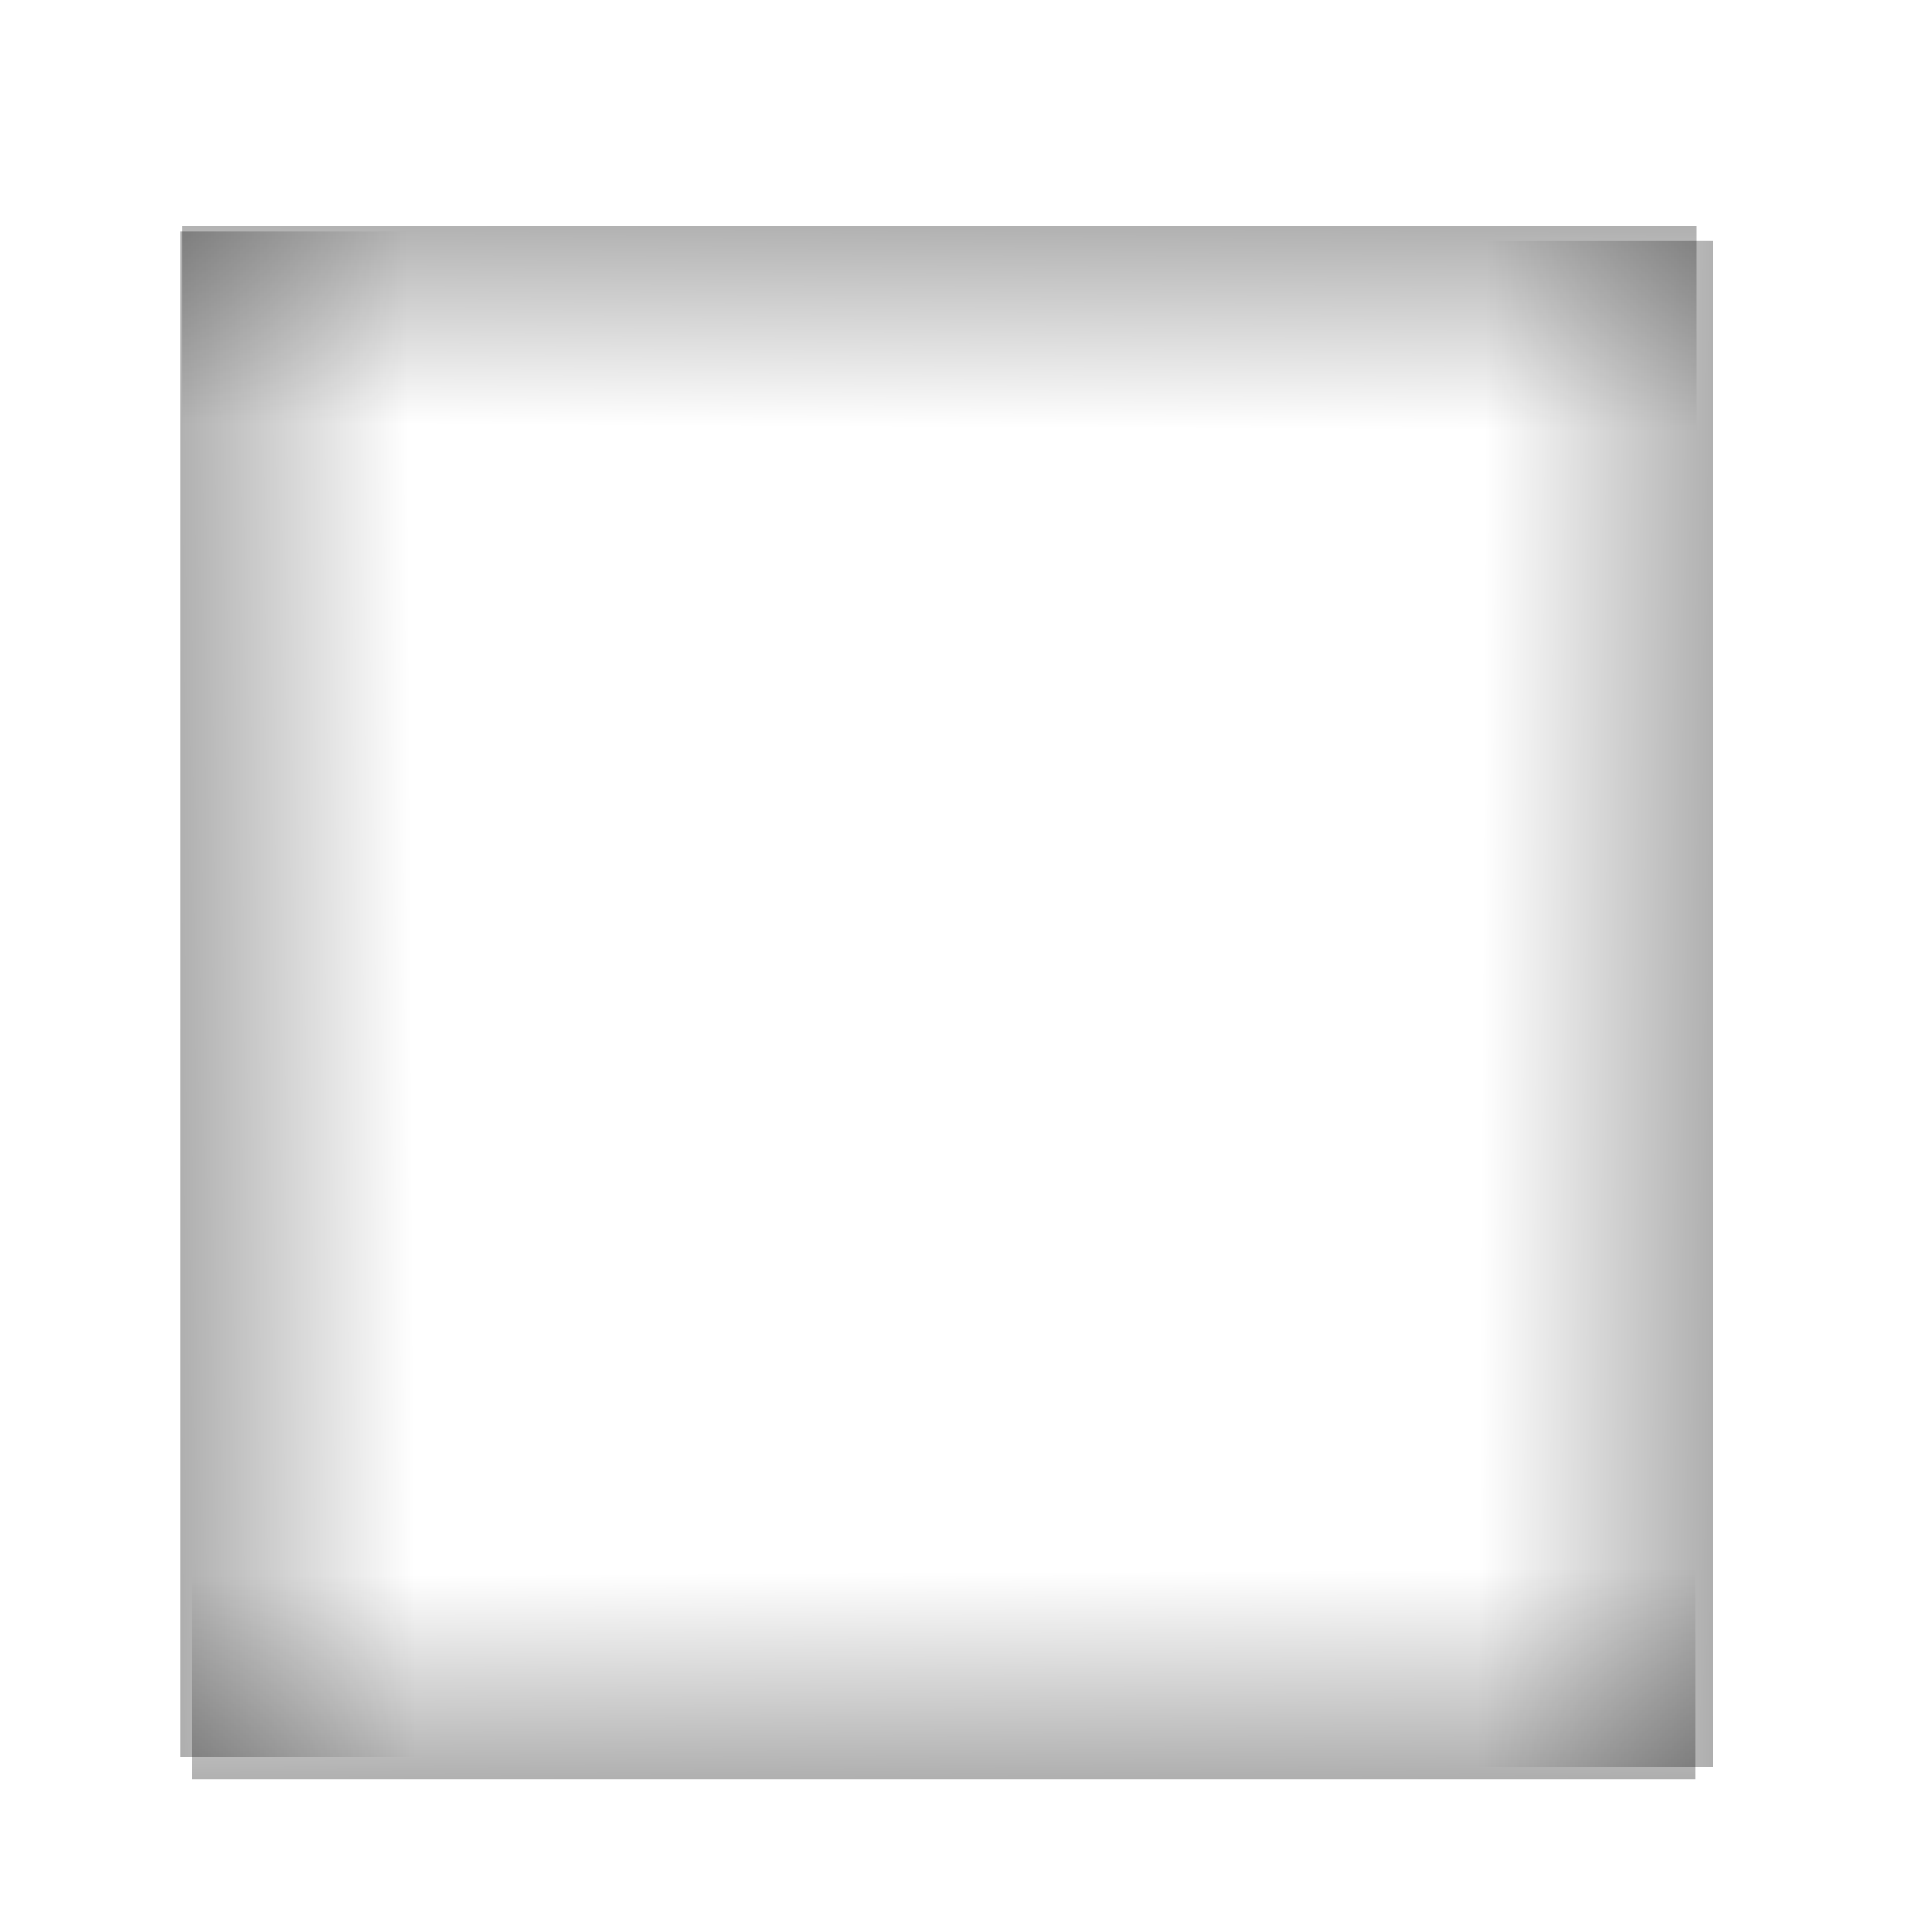 <?xml version="1.0" encoding="UTF-8" standalone="no"?>
<!-- Created with Inkscape (http://www.inkscape.org/) -->

<svg
   xmlns:dc="http://purl.org/dc/elements/1.1/"
   xmlns:cc="http://creativecommons.org/ns#"
   xmlns:rdf="http://www.w3.org/1999/02/22-rdf-syntax-ns#"
   xmlns:svg="http://www.w3.org/2000/svg"
   xmlns="http://www.w3.org/2000/svg"
   xmlns:xlink="http://www.w3.org/1999/xlink"
   xmlns:sodipodi="http://sodipodi.sourceforge.net/DTD/sodipodi-0.dtd"
   xmlns:inkscape="http://www.inkscape.org/namespaces/inkscape"
   sodipodi:docname="Colors.svg"
   inkscape:version="0.48.2 r9819"
   version="1.1"
   width="32"
   height="32"
   id="svg2"
   inkscape:export-filename="C:\wamp\www\okasorcas\images\couleur0.png"
   inkscape:export-xdpi="90.5"
   inkscape:export-ydpi="90.5">
  <sodipodi:namedview
     pagecolor="#ffffff"
     bordercolor="#666666"
     borderopacity="1"
     objecttolerance="10"
     gridtolerance="10"
     guidetolerance="10"
     inkscape:pageopacity="0"
     inkscape:pageshadow="2"
     inkscape:window-width="1738"
     inkscape:window-height="1033"
     id="namedview7"
     showgrid="true"
     inkscape:zoom="6.19"
     inkscape:cx="-30.8"
     inkscape:cy="40.6"
     inkscape:window-x="1946"
     inkscape:window-y="24"
     inkscape:window-maximized="0"
     inkscape:current-layer="svg2"
     inkscape:snap-global="false">
    <inkscape:grid
       originy="0px"
       originx="0px"
       snapvisiblegridlinesonly="true"
       enabled="true"
       visible="true"
       empspacing="5"
       id="grid3005"
       type="xygrid" />
  </sodipodi:namedview>
  <defs
     id="defs9">
    <linearGradient
       inkscape:collect="always"
       id="linearGradient4651">
      <stop
         style="stop-color:#d205e6;stop-opacity:1;"
         offset="0"
         id="stop4653" />
      <stop
         style="stop-color:#d205e6;stop-opacity:0;"
         offset="1"
         id="stop4655" />
    </linearGradient>
    <linearGradient
       id="linearGradient4081">
      <stop
         style="stop-color:#05e6e6;stop-opacity:0;"
         offset="0"
         id="stop4083" />
      <stop
         style="stop-color:#05e6e6;stop-opacity:1;"
         offset="1"
         id="stop4085" />
    </linearGradient>
    <linearGradient
       inkscape:collect="always"
       id="linearGradient3977">
      <stop
         style="stop-color:#000000;stop-opacity:1;"
         offset="0"
         id="stop3979" />
      <stop
         style="stop-color:#000000;stop-opacity:0;"
         offset="1"
         id="stop3981" />
    </linearGradient>
    <linearGradient
       id="linearGradient3948">
      <stop
         style="stop-color:#75b99a;stop-opacity:1;"
         offset="0"
         id="stop3950" />
      <stop
         style="stop-color:#ff9191;stop-opacity:0;"
         offset="1"
         id="stop3952" />
    </linearGradient>
    <linearGradient
       inkscape:collect="always"
       id="linearGradient3935">
      <stop
         style="stop-color:#d7705a;stop-opacity:1;"
         offset="0"
         id="stop3937" />
      <stop
         style="stop-color:#d7705a;stop-opacity:0;"
         offset="1"
         id="stop3939" />
    </linearGradient>
    <linearGradient
       inkscape:collect="always"
       id="linearGradient3927">
      <stop
         style="stop-color:#d7705a;stop-opacity:1;"
         offset="0"
         id="stop3929" />
      <stop
         style="stop-color:#d7705a;stop-opacity:0;"
         offset="1"
         id="stop3931" />
    </linearGradient>
    <linearGradient
       inkscape:collect="always"
       id="linearGradient3919">
      <stop
         style="stop-color:#d7705a;stop-opacity:1;"
         offset="0"
         id="stop3921" />
      <stop
         style="stop-color:#d7705a;stop-opacity:0;"
         offset="1"
         id="stop3923" />
    </linearGradient>
    <linearGradient
       inkscape:collect="always"
       id="linearGradient3911">
      <stop
         style="stop-color:#d7705a;stop-opacity:1;"
         offset="0"
         id="stop3913" />
      <stop
         style="stop-color:#d7705a;stop-opacity:0;"
         offset="1"
         id="stop3915" />
    </linearGradient>
    <linearGradient
       inkscape:collect="always"
       id="linearGradient3903">
      <stop
         style="stop-color:#d7705a;stop-opacity:1;"
         offset="0"
         id="stop3905" />
      <stop
         style="stop-color:#d7705a;stop-opacity:0;"
         offset="1"
         id="stop3907" />
    </linearGradient>
    <linearGradient
       inkscape:collect="always"
       id="linearGradient3895">
      <stop
         style="stop-color:#d7705a;stop-opacity:1;"
         offset="0"
         id="stop3897" />
      <stop
         style="stop-color:#d7705a;stop-opacity:0;"
         offset="1"
         id="stop3899" />
    </linearGradient>
    <linearGradient
       id="linearGradient4866">
      <stop
         style="stop-color:#0cb772;stop-opacity:0.512;"
         offset="0"
         id="stop4868" />
      <stop
         style="stop-color:#82e900;stop-opacity:0.584;"
         offset="1"
         id="stop4870" />
    </linearGradient>
    <linearGradient
       id="linearGradient3966">
      <stop
         style="stop-color:#c20aff;stop-opacity:0.752;"
         offset="0"
         id="stop3968" />
      <stop
         style="stop-color:#000000;stop-opacity:0;"
         offset="1"
         id="stop3970" />
    </linearGradient>
    <linearGradient
       id="linearGradient3768">
      <stop
         style="stop-color:#c82121;stop-opacity:0.608;"
         offset="0"
         id="stop3770" />
      <stop
         style="stop-color:#ff5454;stop-opacity:0;"
         offset="1"
         id="stop3772" />
    </linearGradient>
    <filter
       color-interpolation-filters="sRGB"
       inkscape:menu-tooltip="Ridged border with inner bevel"
       inkscape:menu="Bevels"
       inkscape:label="Ridged border"
       id="filter3026">
      <feMorphology
         result="result91"
         in="SourceAlpha"
         radius="4.3"
         id="feMorphology3028" />
      <feComposite
         in="SourceGraphic"
         operator="out"
         in2="result91"
         id="feComposite3030" />
      <feGaussianBlur
         stdDeviation="1.2"
         result="result0"
         id="feGaussianBlur3032" />
      <feDiffuseLighting
         result="result92"
         diffuseConstant="1"
         id="feDiffuseLighting3034">
        <feDistantLight
           azimuth="225"
           elevation="66"
           id="feDistantLight3036" />
      </feDiffuseLighting>
      <feBlend
         result="result93"
         mode="multiply"
         in2="SourceGraphic"
         id="feBlend3038" />
      <feComposite
         operator="in"
         in2="SourceAlpha"
         id="feComposite3040" />
    </filter>
    <radialGradient
       inkscape:collect="always"
       xlink:href="#linearGradient3768-7"
       id="radialGradient3774-1"
       cx="6.28"
       cy="3.5"
       fx="6.28"
       fy="3.5"
       r="16.5"
       gradientUnits="userSpaceOnUse" />
    <linearGradient
       id="linearGradient3768-7">
      <stop
         style="stop-color:#c82121;stop-opacity:0.608;"
         offset="0"
         id="stop3770-4" />
      <stop
         style="stop-color:#ff5454;stop-opacity:0;"
         offset="1"
         id="stop3772-0" />
    </linearGradient>
    <linearGradient
       inkscape:collect="always"
       xlink:href="#linearGradient3814-8"
       id="linearGradient3820-4"
       x1="-10.8"
       y1="-12.2"
       x2="-0.178"
       y2="-12.2"
       gradientUnits="userSpaceOnUse" />
    <linearGradient
       inkscape:collect="always"
       id="linearGradient3814-8">
      <stop
         style="stop-color:#f89898;stop-opacity:1;"
         offset="0"
         id="stop3816-8" />
      <stop
         style="stop-color:#f89898;stop-opacity:0;"
         offset="1"
         id="stop3818-2" />
    </linearGradient>
    <linearGradient
       y2="-14.8"
       x2="-3.7"
       y1="-6.85"
       x1="-11.5"
       gradientUnits="userSpaceOnUse"
       id="linearGradient3837-5"
       xlink:href="#linearGradient3814-8-5"
       inkscape:collect="always" />
    <linearGradient
       inkscape:collect="always"
       id="linearGradient3814-8-5">
      <stop
         style="stop-color:#f89898;stop-opacity:1;"
         offset="0"
         id="stop3816-8-1" />
      <stop
         style="stop-color:#f89898;stop-opacity:0;"
         offset="1"
         id="stop3818-2-7" />
    </linearGradient>
    <linearGradient
       y2="-14.8"
       x2="-3.7"
       y1="-6.85"
       x1="-11.5"
       gradientUnits="userSpaceOnUse"
       id="linearGradient3871-1"
       xlink:href="#linearGradient3814-8-5-5"
       inkscape:collect="always" />
    <linearGradient
       inkscape:collect="always"
       id="linearGradient3814-8-5-5">
      <stop
         style="stop-color:#f89898;stop-opacity:1;"
         offset="0"
         id="stop3816-8-1-2" />
      <stop
         style="stop-color:#f89898;stop-opacity:0;"
         offset="1"
         id="stop3818-2-7-7" />
    </linearGradient>
    <linearGradient
       y2="-14.8"
       x2="-3.7"
       y1="-6.85"
       x1="-11.5"
       gradientUnits="userSpaceOnUse"
       id="linearGradient3905-1"
       xlink:href="#linearGradient3814-8-5-5-4"
       inkscape:collect="always" />
    <linearGradient
       inkscape:collect="always"
       id="linearGradient3814-8-5-5-4">
      <stop
         style="stop-color:#f89898;stop-opacity:1;"
         offset="0"
         id="stop3816-8-1-2-2" />
      <stop
         style="stop-color:#f89898;stop-opacity:0;"
         offset="1"
         id="stop3818-2-7-7-3" />
    </linearGradient>
    <radialGradient
       inkscape:collect="always"
       xlink:href="#linearGradient3966-1"
       id="radialGradient3972-2"
       cx="4.39"
       cy="3.37"
       fx="4.39"
       fy="3.37"
       r="5.85"
       gradientTransform="matrix(1,0,0,1.04,2.04,2.69)"
       gradientUnits="userSpaceOnUse" />
    <linearGradient
       id="linearGradient3966-1">
      <stop
         style="stop-color:#c20aff;stop-opacity:0.752;"
         offset="0"
         id="stop3968-6" />
      <stop
         style="stop-color:#000000;stop-opacity:0;"
         offset="1"
         id="stop3970-8" />
    </linearGradient>
    <radialGradient
       r="5.85"
       fy="3.37"
       fx="4.39"
       cy="3.37"
       cx="4.39"
       gradientTransform="matrix(1,0,0,1.04,20.9,2.57)"
       gradientUnits="userSpaceOnUse"
       id="radialGradient3989-7"
       xlink:href="#linearGradient3966-1-6"
       inkscape:collect="always" />
    <linearGradient
       id="linearGradient3966-1-6">
      <stop
         style="stop-color:#c20aff;stop-opacity:0.752;"
         offset="0"
         id="stop3968-6-1" />
      <stop
         style="stop-color:#000000;stop-opacity:0;"
         offset="1"
         id="stop3970-8-8" />
    </linearGradient>
    <radialGradient
       r="5.85"
       fy="3.37"
       fx="4.39"
       cy="3.37"
       cx="4.39"
       gradientTransform="matrix(1,0,0,1.04,20.9,2.57)"
       gradientUnits="userSpaceOnUse"
       id="radialGradient3989-2"
       xlink:href="#linearGradient3966-1-7"
       inkscape:collect="always" />
    <linearGradient
       id="linearGradient3966-1-7">
      <stop
         style="stop-color:#c20aff;stop-opacity:0.752;"
         offset="0"
         id="stop3968-6-9" />
      <stop
         style="stop-color:#000000;stop-opacity:0;"
         offset="1"
         id="stop3970-8-5" />
    </linearGradient>
    <radialGradient
       inkscape:collect="always"
       xlink:href="#linearGradient3966-2"
       id="radialGradient3972-1"
       cx="4.39"
       cy="3.37"
       fx="4.39"
       fy="3.37"
       r="5.85"
       gradientTransform="matrix(1.19,0,0,1.23,10.7,4.22)"
       gradientUnits="userSpaceOnUse" />
    <linearGradient
       id="linearGradient3966-2">
      <stop
         style="stop-color:#c20aff;stop-opacity:0.752;"
         offset="0"
         id="stop3968-3" />
      <stop
         style="stop-color:#000000;stop-opacity:0;"
         offset="1"
         id="stop3970-3" />
    </linearGradient>
    <radialGradient
       r="5.85"
       fy="3.37"
       fx="4.39"
       cy="3.37"
       cx="4.39"
       gradientTransform="matrix(1.19,0,0,1.23,4.79,14.8)"
       gradientUnits="userSpaceOnUse"
       id="radialGradient4074-1"
       xlink:href="#linearGradient3966-2-1"
       inkscape:collect="always" />
    <linearGradient
       id="linearGradient3966-2-1">
      <stop
         style="stop-color:#c20aff;stop-opacity:0.752;"
         offset="0"
         id="stop3968-3-3" />
      <stop
         style="stop-color:#000000;stop-opacity:0;"
         offset="1"
         id="stop3970-3-8" />
    </linearGradient>
    <linearGradient
       id="linearGradient3966-7">
      <stop
         style="stop-color:#c20aff;stop-opacity:0.752;"
         offset="0"
         id="stop3968-8" />
      <stop
         style="stop-color:#000000;stop-opacity:0;"
         offset="1"
         id="stop3970-2" />
    </linearGradient>
    <linearGradient
       id="linearGradient3966-2-8">
      <stop
         style="stop-color:#c20aff;stop-opacity:0.752;"
         offset="0"
         id="stop3968-3-0" />
      <stop
         style="stop-color:#000000;stop-opacity:0;"
         offset="1"
         id="stop3970-3-2" />
    </linearGradient>
    <radialGradient
       inkscape:collect="always"
       xlink:href="#linearGradient3966-2-1-8"
       id="radialGradient4163-0"
       gradientUnits="userSpaceOnUse"
       gradientTransform="matrix(1.19,0,0,1.23,16.2,19.7)"
       cx="4.39"
       cy="3.37"
       fx="4.39"
       fy="3.37"
       r="5.85" />
    <linearGradient
       id="linearGradient3966-2-1-8">
      <stop
         style="stop-color:#c20aff;stop-opacity:0.752;"
         offset="0"
         id="stop3968-3-3-9" />
      <stop
         style="stop-color:#000000;stop-opacity:0;"
         offset="1"
         id="stop3970-3-8-2" />
    </linearGradient>
    <linearGradient
       id="linearGradient3768-7-5">
      <stop
         style="stop-color:#c82121;stop-opacity:0.608;"
         offset="0"
         id="stop3770-4-8" />
      <stop
         style="stop-color:#ff5454;stop-opacity:0;"
         offset="1"
         id="stop3772-0-9" />
    </linearGradient>
    <radialGradient
       r="5.31"
       fy="-12.2"
       fx="-5.49"
       cy="-12.2"
       cx="-5.49"
       gradientTransform="matrix(-2.84,0.468,-0.472,-2.78,-5.25,-15.4)"
       gradientUnits="userSpaceOnUse"
       id="radialGradient4440"
       xlink:href="#linearGradient3768-7-5"
       inkscape:collect="always" />
    <linearGradient
       id="linearGradient3768-7-0">
      <stop
         style="stop-color:#c82121;stop-opacity:0.608;"
         offset="0"
         id="stop3770-4-7" />
      <stop
         style="stop-color:#ff5454;stop-opacity:0;"
         offset="1"
         id="stop3772-0-2" />
    </linearGradient>
    <radialGradient
       r="5.31"
       fy="-12.2"
       fx="-5.49"
       cy="-12.2"
       cx="-5.49"
       gradientTransform="matrix(-2.84,0.468,-0.472,-2.78,-5.25,-15.4)"
       gradientUnits="userSpaceOnUse"
       id="radialGradient4477"
       xlink:href="#linearGradient3768-7-0"
       inkscape:collect="always" />
    <linearGradient
       id="linearGradient3768-7-2">
      <stop
         style="stop-color:#c82121;stop-opacity:0.608;"
         offset="0"
         id="stop3770-4-1" />
      <stop
         style="stop-color:#ff5454;stop-opacity:0;"
         offset="1"
         id="stop3772-0-4" />
    </linearGradient>
    <radialGradient
       r="5.31"
       fy="-12.2"
       fx="-5.49"
       cy="-12.2"
       cx="-5.49"
       gradientTransform="matrix(-2.84,0.468,-0.472,-2.78,-5.25,-15.4)"
       gradientUnits="userSpaceOnUse"
       id="radialGradient4477-8"
       xlink:href="#linearGradient3768-7-2"
       inkscape:collect="always" />
    <radialGradient
       inkscape:collect="always"
       xlink:href="#linearGradient3768-7-2"
       id="radialGradient4620"
       gradientUnits="userSpaceOnUse"
       cx="25.4"
       cy="22.3"
       fx="25.4"
       fy="22.3"
       r="9.66" />
    <radialGradient
       inkscape:collect="always"
       xlink:href="#linearGradient3966-2-5"
       id="radialGradient4626-5"
       gradientUnits="userSpaceOnUse"
       gradientTransform="matrix(1.45,0,0,1.5,1.38,13.1)"
       cx="4.39"
       cy="3.37"
       fx="4.39"
       fy="3.37"
       r="5.85" />
    <linearGradient
       id="linearGradient3966-2-5">
      <stop
         style="stop-color:#c20aff;stop-opacity:0.752;"
         offset="0"
         id="stop3968-3-1" />
      <stop
         style="stop-color:#000000;stop-opacity:0;"
         offset="1"
         id="stop3970-3-5" />
    </linearGradient>
    <radialGradient
       r="5.85"
       fy="3.37"
       fx="4.39"
       cy="3.37"
       cx="4.39"
       gradientTransform="matrix(1.45,0,0,1.5,0.289,2.5)"
       gradientUnits="userSpaceOnUse"
       id="radialGradient4646-8"
       xlink:href="#linearGradient3966-2-5-4"
       inkscape:collect="always" />
    <linearGradient
       id="linearGradient3966-2-5-4">
      <stop
         style="stop-color:#c20aff;stop-opacity:0.752;"
         offset="0"
         id="stop3968-3-1-0" />
      <stop
         style="stop-color:#000000;stop-opacity:0;"
         offset="1"
         id="stop3970-3-5-5" />
    </linearGradient>
    <radialGradient
       r="5.85"
       fy="3.37"
       fx="4.39"
       cy="3.37"
       cx="4.39"
       gradientTransform="matrix(1.45,0,0,1.5,0.289,2.5)"
       gradientUnits="userSpaceOnUse"
       id="radialGradient4646-7"
       xlink:href="#linearGradient3966-2-5-2"
       inkscape:collect="always" />
    <linearGradient
       id="linearGradient3966-2-5-2">
      <stop
         style="stop-color:#c20aff;stop-opacity:0.752;"
         offset="0"
         id="stop3968-3-1-1" />
      <stop
         style="stop-color:#000000;stop-opacity:0;"
         offset="1"
         id="stop3970-3-5-4" />
    </linearGradient>
    <radialGradient
       r="5.85"
       fy="3.37"
       fx="4.39"
       cy="3.37"
       cx="4.39"
       gradientTransform="matrix(1.45,0,0,1.5,0.457,11.8)"
       gradientUnits="userSpaceOnUse"
       id="radialGradient4714-9"
       xlink:href="#linearGradient3966-2-5-2-0"
       inkscape:collect="always" />
    <linearGradient
       id="linearGradient3966-2-5-2-0">
      <stop
         style="stop-color:#c20aff;stop-opacity:0.752;"
         offset="0"
         id="stop3968-3-1-1-3" />
      <stop
         style="stop-color:#000000;stop-opacity:0;"
         offset="1"
         id="stop3970-3-5-4-0" />
    </linearGradient>
    <radialGradient
       r="5.85"
       fy="3.37"
       fx="4.39"
       cy="3.37"
       cx="4.39"
       gradientTransform="matrix(1.45,0,0,1.5,18.6,12.5)"
       gradientUnits="userSpaceOnUse"
       id="radialGradient4748-5"
       xlink:href="#linearGradient3966-2-5-2-0-0"
       inkscape:collect="always" />
    <linearGradient
       id="linearGradient3966-2-5-2-0-0">
      <stop
         style="stop-color:#c20aff;stop-opacity:0.752;"
         offset="0"
         id="stop3968-3-1-1-3-7" />
      <stop
         style="stop-color:#000000;stop-opacity:0;"
         offset="1"
         id="stop3970-3-5-4-0-6" />
    </linearGradient>
    <radialGradient
       r="5.85"
       fy="3.37"
       fx="4.39"
       cy="3.37"
       cx="4.39"
       gradientTransform="matrix(1.45,0,0,1.5,9.04,20.8)"
       gradientUnits="userSpaceOnUse"
       id="radialGradient4782-8"
       xlink:href="#linearGradient3966-2-5-2-0-0-3"
       inkscape:collect="always" />
    <linearGradient
       id="linearGradient3966-2-5-2-0-0-3">
      <stop
         style="stop-color:#c20aff;stop-opacity:0.752;"
         offset="0"
         id="stop3968-3-1-1-3-7-6" />
      <stop
         style="stop-color:#000000;stop-opacity:0;"
         offset="1"
         id="stop3970-3-5-4-0-6-4" />
    </linearGradient>
    <radialGradient
       inkscape:collect="always"
       xlink:href="#linearGradient3966"
       id="radialGradient4846"
       gradientUnits="userSpaceOnUse"
       gradientTransform="matrix(1.45,0,0,1.5,16.6,2.81)"
       cx="4.39"
       cy="3.37"
       fx="4.39"
       fy="3.37"
       r="5.85" />
    <radialGradient
       inkscape:collect="always"
       xlink:href="#linearGradient3966-2"
       id="radialGradient4848"
       gradientUnits="userSpaceOnUse"
       gradientTransform="matrix(1.45,0,0,1.5,0.088,20.7)"
       cx="4.39"
       cy="3.37"
       fx="4.39"
       fy="3.37"
       r="5.85" />
    <radialGradient
       inkscape:collect="always"
       xlink:href="#linearGradient3966-2-1"
       id="radialGradient4850"
       gradientUnits="userSpaceOnUse"
       gradientTransform="matrix(1.45,0,0,1.5,17.1,20.2)"
       cx="4.39"
       cy="3.37"
       fx="4.39"
       fy="3.37"
       r="5.85" />
    <radialGradient
       inkscape:collect="always"
       xlink:href="#linearGradient3966-2-5"
       id="radialGradient4852"
       gradientUnits="userSpaceOnUse"
       gradientTransform="matrix(1.45,0,0,1.5,0.289,2.5)"
       cx="4.39"
       cy="3.37"
       fx="4.39"
       fy="3.37"
       r="5.85" />
    <radialGradient
       inkscape:collect="always"
       xlink:href="#linearGradient3966-2-5-4"
       id="radialGradient4854"
       gradientUnits="userSpaceOnUse"
       gradientTransform="matrix(1.45,0,0,1.5,8.56,11.9)"
       cx="4.39"
       cy="3.37"
       fx="4.39"
       fy="3.37"
       r="5.85" />
    <radialGradient
       inkscape:collect="always"
       xlink:href="#linearGradient3966-2-5-2"
       id="radialGradient4856"
       gradientUnits="userSpaceOnUse"
       gradientTransform="matrix(1.45,0,0,1.5,0.457,11.8)"
       cx="4.39"
       cy="3.37"
       fx="4.39"
       fy="3.37"
       r="5.85" />
    <radialGradient
       inkscape:collect="always"
       xlink:href="#linearGradient3966-2-5-2-0"
       id="radialGradient4858"
       gradientUnits="userSpaceOnUse"
       gradientTransform="matrix(1.45,0,0,1.5,18.6,12.5)"
       cx="4.39"
       cy="3.37"
       fx="4.39"
       fy="3.37"
       r="5.85" />
    <radialGradient
       inkscape:collect="always"
       xlink:href="#linearGradient3966-2-5-2-0-0"
       id="radialGradient4860"
       gradientUnits="userSpaceOnUse"
       gradientTransform="matrix(1.45,0,0,1.5,9.04,20.8)"
       cx="4.39"
       cy="3.37"
       fx="4.39"
       fy="3.37"
       r="5.85" />
    <radialGradient
       inkscape:collect="always"
       xlink:href="#linearGradient3966-2-5-2-0-0-3"
       id="radialGradient4862"
       gradientUnits="userSpaceOnUse"
       gradientTransform="matrix(1.45,0,0,1.5,8.79,2.42)"
       cx="4.39"
       cy="3.37"
       fx="4.39"
       fy="3.37"
       r="5.85" />
    <radialGradient
       inkscape:collect="always"
       xlink:href="#linearGradient4866"
       id="radialGradient4872"
       cx="5.49"
       cy="9.06"
       fx="5.49"
       fy="9.06"
       r="19.9"
       gradientUnits="userSpaceOnUse" />
    <linearGradient
       inkscape:collect="always"
       xlink:href="#linearGradient3935-4"
       id="linearGradient3941-7"
       x1="22.3"
       y1="21.2"
       x2="26.7"
       y2="30.4"
       gradientUnits="userSpaceOnUse" />
    <linearGradient
       inkscape:collect="always"
       id="linearGradient3935-4">
      <stop
         style="stop-color:#d7705a;stop-opacity:1;"
         offset="0"
         id="stop3937-0" />
      <stop
         style="stop-color:#d7705a;stop-opacity:0;"
         offset="1"
         id="stop3939-9" />
    </linearGradient>
    <linearGradient
       inkscape:collect="always"
       xlink:href="#linearGradient3927-8"
       id="linearGradient3933-8"
       x1="24.9"
       y1="2.76"
       x2="29.2"
       y2="11.5"
       gradientUnits="userSpaceOnUse" />
    <linearGradient
       inkscape:collect="always"
       id="linearGradient3927-8">
      <stop
         style="stop-color:#d7705a;stop-opacity:1;"
         offset="0"
         id="stop3929-2" />
      <stop
         style="stop-color:#d7705a;stop-opacity:0;"
         offset="1"
         id="stop3931-4" />
    </linearGradient>
    <linearGradient
       inkscape:collect="always"
       xlink:href="#linearGradient3911"
       id="linearGradient3164"
       gradientUnits="userSpaceOnUse"
       gradientTransform="matrix(1.07,0,0,1.04,-4.4,-5.25)"
       x1="13.4"
       y1="29.1"
       x2="3.55"
       y2="10.5" />
    <linearGradient
       inkscape:collect="always"
       xlink:href="#linearGradient3903"
       id="linearGradient3166"
       gradientUnits="userSpaceOnUse"
       gradientTransform="translate(-3.39,-4.04)"
       x1="18.4"
       y1="20.4"
       x2="10.3"
       y2="5.34" />
    <linearGradient
       inkscape:collect="always"
       xlink:href="#linearGradient3895"
       id="linearGradient3168"
       gradientUnits="userSpaceOnUse"
       gradientTransform="translate(-3.39,-4.04)"
       x1="31"
       y1="27.6"
       x2="17.1"
       y2="1.31" />
    <linearGradient
       inkscape:collect="always"
       xlink:href="#linearGradient3919"
       id="linearGradient3170"
       gradientUnits="userSpaceOnUse"
       gradientTransform="matrix(1.35,0,0,1.17,-0.622,-3.32)"
       x1="3.07"
       y1="21"
       x2="7.43"
       y2="30.1" />
    <linearGradient
       inkscape:collect="always"
       xlink:href="#linearGradient3935"
       id="linearGradient3172"
       gradientUnits="userSpaceOnUse"
       gradientTransform="matrix(1.91,0,0,1.59,-23.7,-15.9)"
       x1="22.3"
       y1="21.2"
       x2="26.7"
       y2="30.4" />
    <linearGradient
       inkscape:collect="always"
       xlink:href="#linearGradient3927"
       id="linearGradient3174"
       gradientUnits="userSpaceOnUse"
       gradientTransform="matrix(1.49,0,0,1.61,-11.7,-0.328)"
       x1="24.9"
       y1="2.76"
       x2="29.2"
       y2="11.5" />
    <linearGradient
       inkscape:collect="always"
       xlink:href="#linearGradient3927-8"
       id="linearGradient3176"
       gradientUnits="userSpaceOnUse"
       gradientTransform="translate(-11.2,22.5)"
       x1="24.9"
       y1="2.76"
       x2="29.2"
       y2="11.5" />
    <linearGradient
       inkscape:collect="always"
       xlink:href="#linearGradient3948"
       id="linearGradient3954"
       x1="17.8"
       y1="2.27"
       x2="12.4"
       y2="22.4"
       gradientUnits="userSpaceOnUse"
       gradientTransform="matrix(0.86,0,0,0.647,-6.29,-0.464)" />
    <linearGradient
       inkscape:collect="always"
       xlink:href="#linearGradient3948-7"
       id="linearGradient3954-1"
       x1="17.8"
       y1="2.27"
       x2="18.1"
       y2="31.2"
       gradientUnits="userSpaceOnUse" />
    <linearGradient
       inkscape:collect="always"
       id="linearGradient3948-7">
      <stop
         style="stop-color:#ff9191;stop-opacity:1;"
         offset="0"
         id="stop3950-4" />
      <stop
         style="stop-color:#ff9191;stop-opacity:0;"
         offset="1"
         id="stop3952-0" />
    </linearGradient>
    <linearGradient
       gradientTransform="matrix(0.594,0,0,0.594,-3.39,9.72)"
       y2="31.2"
       x2="18.1"
       y1="2.27"
       x1="17.8"
       gradientUnits="userSpaceOnUse"
       id="linearGradient3971-4"
       xlink:href="#linearGradient3948-7-8"
       inkscape:collect="always" />
    <linearGradient
       inkscape:collect="always"
       id="linearGradient3948-7-8">
      <stop
         style="stop-color:#ff9191;stop-opacity:1;"
         offset="0"
         id="stop3950-4-8" />
      <stop
         style="stop-color:#ff9191;stop-opacity:0;"
         offset="1"
         id="stop3952-0-2" />
    </linearGradient>
    <linearGradient
       inkscape:collect="always"
       xlink:href="#linearGradient3948-5"
       id="linearGradient3954-5"
       x1="17.8"
       y1="2.27"
       x2="18.1"
       y2="31.2"
       gradientUnits="userSpaceOnUse"
       gradientTransform="matrix(1,0,0,1.14,0,1.56)" />
    <linearGradient
       id="linearGradient3948-5">
      <stop
         style="stop-color:#b6dabd;stop-opacity:1;"
         offset="0"
         id="stop3950-1" />
      <stop
         style="stop-color:#ff9191;stop-opacity:0;"
         offset="1"
         id="stop3952-7" />
    </linearGradient>
    <linearGradient
       gradientTransform="translate(-1.26,-1.45)"
       y2="31.2"
       x2="18.1"
       y1="2.27"
       x1="17.8"
       gradientUnits="userSpaceOnUse"
       id="linearGradient4039"
       xlink:href="#linearGradient3948-5"
       inkscape:collect="always" />
    <linearGradient
       inkscape:collect="always"
       xlink:href="#linearGradient3948-2"
       id="linearGradient3954-15"
       x1="17.8"
       y1="2.27"
       x2="18.1"
       y2="31.2"
       gradientUnits="userSpaceOnUse"
       gradientTransform="matrix(1,0,0,1.21,0,1.32)" />
    <linearGradient
       id="linearGradient3948-2">
      <stop
         style="stop-color:#b6dabd;stop-opacity:1;"
         offset="0"
         id="stop3950-7" />
      <stop
         style="stop-color:#ff9191;stop-opacity:0;"
         offset="1"
         id="stop3952-6" />
    </linearGradient>
    <linearGradient
       gradientTransform="translate(-1.26,-1.45)"
       y2="31.2"
       x2="18.1"
       y1="2.27"
       x1="17.8"
       gradientUnits="userSpaceOnUse"
       id="linearGradient4039-1"
       xlink:href="#linearGradient3948-2"
       inkscape:collect="always" />
    <linearGradient
       inkscape:collect="always"
       xlink:href="#linearGradient3948-2-3"
       id="linearGradient3954-15-2"
       x1="17.8"
       y1="2.27"
       x2="18.1"
       y2="31.2"
       gradientUnits="userSpaceOnUse"
       gradientTransform="matrix(1,0,0,1.21,0,1.32)" />
    <linearGradient
       id="linearGradient3948-2-3">
      <stop
         style="stop-color:#b6dabd;stop-opacity:1;"
         offset="0"
         id="stop3950-7-2" />
      <stop
         style="stop-color:#ff9191;stop-opacity:0;"
         offset="1"
         id="stop3952-6-2" />
    </linearGradient>
    <linearGradient
       y2="31.2"
       x2="18.1"
       y1="2.27"
       x1="17.8"
       gradientTransform="matrix(1,0,0,1.21,21.5,1.58)"
       gradientUnits="userSpaceOnUse"
       id="linearGradient4094"
       xlink:href="#linearGradient3948-2-3"
       inkscape:collect="always" />
    <linearGradient
       inkscape:collect="always"
       xlink:href="#linearGradient3948-8"
       id="linearGradient3954-6"
       x1="17.8"
       y1="2.27"
       x2="12.4"
       y2="22.4"
       gradientUnits="userSpaceOnUse"
       gradientTransform="matrix(1,0,0,1.03,0,-1.02)" />
    <linearGradient
       id="linearGradient3948-8">
      <stop
         style="stop-color:#75b99a;stop-opacity:1;"
         offset="0"
         id="stop3950-5" />
      <stop
         style="stop-color:#ff9191;stop-opacity:0;"
         offset="1"
         id="stop3952-76" />
    </linearGradient>
    <linearGradient
       y2="22.4"
       x2="12.4"
       y1="2.27"
       x1="17.8"
       gradientTransform="matrix(1,0,0,1.03,-41.7,4.51)"
       gradientUnits="userSpaceOnUse"
       id="linearGradient4128"
       xlink:href="#linearGradient3948-8"
       inkscape:collect="always" />
    <linearGradient
       inkscape:collect="always"
       xlink:href="#linearGradient3948-9"
       id="linearGradient3954-8"
       x1="17.8"
       y1="2.27"
       x2="12.4"
       y2="22.4"
       gradientUnits="userSpaceOnUse"
       gradientTransform="matrix(0.86,0,0,0.647,-6.29,-0.464)" />
    <linearGradient
       id="linearGradient3948-9">
      <stop
         style="stop-color:#2d5945;stop-opacity:1;"
         offset="0"
         id="stop3950-2" />
      <stop
         style="stop-color:#ff9191;stop-opacity:0;"
         offset="1"
         id="stop3952-79" />
    </linearGradient>
    <linearGradient
       y2="22.4"
       x2="12.4"
       y1="2.27"
       x1="17.8"
       gradientTransform="matrix(0.86,0,0,0.647,-54.9,3.58)"
       gradientUnits="userSpaceOnUse"
       id="linearGradient4162"
       xlink:href="#linearGradient3948-9"
       inkscape:collect="always" />
    <linearGradient
       inkscape:collect="always"
       xlink:href="#linearGradient3948-3"
       id="linearGradient3954-4"
       x1="17.8"
       y1="2.27"
       x2="12.4"
       y2="22.4"
       gradientUnits="userSpaceOnUse"
       gradientTransform="matrix(0.86,0,0,0.647,-6.29,-0.464)" />
    <linearGradient
       id="linearGradient3948-3">
      <stop
         style="stop-color:#75b99a;stop-opacity:1;"
         offset="0"
         id="stop3950-12" />
      <stop
         style="stop-color:#ff9191;stop-opacity:0;"
         offset="1"
         id="stop3952-3" />
    </linearGradient>
    <linearGradient
       y2="22.4"
       x2="12.4"
       y1="2.27"
       x1="17.8"
       gradientTransform="matrix(-0.86,0,0,-0.647,23,33.3)"
       gradientUnits="userSpaceOnUse"
       id="linearGradient4196"
       xlink:href="#linearGradient3948-3"
       inkscape:collect="always" />
    <linearGradient
       y2="22.4"
       x2="12.4"
       y1="2.27"
       x1="17.8"
       gradientTransform="matrix(-0.86,0,0,-0.647,23,33.3)"
       gradientUnits="userSpaceOnUse"
       id="linearGradient4196-4"
       xlink:href="#linearGradient3948-3-1"
       inkscape:collect="always" />
    <linearGradient
       id="linearGradient3948-3-1">
      <stop
         style="stop-color:#75b99a;stop-opacity:1;"
         offset="0"
         id="stop3950-12-1" />
      <stop
         style="stop-color:#ff9191;stop-opacity:0;"
         offset="1"
         id="stop3952-3-3" />
    </linearGradient>
    <linearGradient
       y2="22.4"
       x2="12.4"
       y1="2.27"
       x1="17.8"
       gradientTransform="matrix(-0.86,0,0,-0.647,38.8,33.5)"
       gradientUnits="userSpaceOnUse"
       id="linearGradient4230"
       xlink:href="#linearGradient3948-3-1"
       inkscape:collect="always" />
    <linearGradient
       y2="58.7"
       x2="69.1"
       y1="-5.56"
       x1="93.9"
       gradientTransform="matrix(0.911,0,0,0.69,-151,-32.4)"
       gradientUnits="userSpaceOnUse"
       id="linearGradient4162-7"
       xlink:href="#linearGradient3948-9-4"
       inkscape:collect="always" />
    <linearGradient
       id="linearGradient3948-9-4">
      <stop
         style="stop-color:#ffde0a;stop-opacity:1;"
         offset="0"
         id="stop3950-2-2" />
      <stop
         style="stop-color:#ff0a0a;stop-opacity:0;"
         offset="1"
         id="stop3952-79-7" />
    </linearGradient>
    <linearGradient
       y2="22.4"
       x2="12.4"
       y1="2.27"
       x1="17.8"
       gradientTransform="matrix(0.86,0,0,0.647,-1.1,-1)"
       gradientUnits="userSpaceOnUse"
       id="linearGradient4278"
       xlink:href="#linearGradient3948-9-4"
       inkscape:collect="always" />
    <linearGradient
       inkscape:collect="always"
       xlink:href="#linearGradient3977"
       id="linearGradient3983"
       x1="19.5"
       y1="63"
       x2="18.7"
       y2="17.3"
       gradientUnits="userSpaceOnUse"
       gradientTransform="matrix(0.904,0,0,0.261,1.31,-8.83)" />
    <radialGradient
       inkscape:collect="always"
       xlink:href="#linearGradient4081"
       id="radialGradient4087"
       cx="16.1"
       cy="16.1"
       fx="16.1"
       fy="16.1"
       r="15.8"
       gradientUnits="userSpaceOnUse"
       gradientTransform="matrix(2.74,-0.793,0.693,2.4,-95.4,-45.4)" />
    <linearGradient
       inkscape:collect="always"
       xlink:href="#linearGradient4092-8"
       id="linearGradient4098-4"
       x1="6.78"
       y1="20.9"
       x2="7.1"
       y2="-1.6"
       gradientUnits="userSpaceOnUse" />
    <linearGradient
       inkscape:collect="always"
       id="linearGradient4092-8">
      <stop
         style="stop-color:#5b05e6;stop-opacity:1;"
         offset="0"
         id="stop4094-8" />
      <stop
         style="stop-color:#5b05e6;stop-opacity:0;"
         offset="1"
         id="stop4096-2" />
    </linearGradient>
    <linearGradient
       gradientTransform="matrix(0.865,0,0,0.865,18.1,0.461)"
       y2="-1.6"
       x2="7.1"
       y1="20.9"
       x1="6.78"
       gradientUnits="userSpaceOnUse"
       id="linearGradient4115-5"
       xlink:href="#linearGradient4092-8-5"
       inkscape:collect="always" />
    <linearGradient
       inkscape:collect="always"
       id="linearGradient4092-8-5">
      <stop
         style="stop-color:#5b05e6;stop-opacity:1;"
         offset="0"
         id="stop4094-8-1" />
      <stop
         style="stop-color:#5b05e6;stop-opacity:0;"
         offset="1"
         id="stop4096-2-7" />
    </linearGradient>
    <linearGradient
       y2="9.74"
       x2="18.2"
       y1="9.37"
       x1="-27.7"
       gradientTransform="matrix(0.865,0,0,0.865,-0.11,-0.012)"
       gradientUnits="userSpaceOnUse"
       id="linearGradient4149"
       xlink:href="#linearGradient4092-8-5"
       inkscape:collect="always" />
    <linearGradient
       y2="-1.6"
       x2="7.1"
       y1="20.9"
       x1="6.78"
       gradientTransform="matrix(0.865,0,0,0.865,0.375,0.311)"
       gradientUnits="userSpaceOnUse"
       id="linearGradient4149-1"
       xlink:href="#linearGradient4092-8-5-5"
       inkscape:collect="always" />
    <linearGradient
       inkscape:collect="always"
       id="linearGradient4092-8-5-5">
      <stop
         style="stop-color:#5b05e6;stop-opacity:1;"
         offset="0"
         id="stop4094-8-1-2" />
      <stop
         style="stop-color:#5b05e6;stop-opacity:0;"
         offset="1"
         id="stop4096-2-7-7" />
    </linearGradient>
    <linearGradient
       y2="-1.6"
       x2="7.1"
       y1="41.1"
       x1="6.59"
       gradientTransform="matrix(0.865,0,0,0.865,0.375,0.311)"
       gradientUnits="userSpaceOnUse"
       id="linearGradient4149-14"
       xlink:href="#linearGradient4092-8-5-2"
       inkscape:collect="always" />
    <linearGradient
       inkscape:collect="always"
       id="linearGradient4092-8-5-2">
      <stop
         style="stop-color:#5b05e6;stop-opacity:1;"
         offset="0"
         id="stop4094-8-1-3" />
      <stop
         style="stop-color:#5b05e6;stop-opacity:0;"
         offset="1"
         id="stop4096-2-7-2" />
    </linearGradient>
    <linearGradient
       y2="-1.6"
       x2="7.1"
       y1="41.1"
       x1="6.59"
       gradientTransform="matrix(0.865,0,0,0.865,0.375,0.311)"
       gradientUnits="userSpaceOnUse"
       id="linearGradient4149-16"
       xlink:href="#linearGradient4092-8-5-8"
       inkscape:collect="always" />
    <linearGradient
       inkscape:collect="always"
       id="linearGradient4092-8-5-8">
      <stop
         style="stop-color:#5b05e6;stop-opacity:1;"
         offset="0"
         id="stop4094-8-1-5" />
      <stop
         style="stop-color:#5b05e6;stop-opacity:0;"
         offset="1"
         id="stop4096-2-7-76" />
    </linearGradient>
    <linearGradient
       y2="-1.6"
       x2="7.1"
       y1="41.1"
       x1="6.59"
       gradientTransform="matrix(0.865,0,0,0.865,0.375,0.311)"
       gradientUnits="userSpaceOnUse"
       id="linearGradient4149-9"
       xlink:href="#linearGradient4092-8-5-27"
       inkscape:collect="always" />
    <linearGradient
       inkscape:collect="always"
       id="linearGradient4092-8-5-27">
      <stop
         style="stop-color:#5b05e6;stop-opacity:1;"
         offset="0"
         id="stop4094-8-1-9" />
      <stop
         style="stop-color:#5b05e6;stop-opacity:0;"
         offset="1"
         id="stop4096-2-7-5" />
    </linearGradient>
    <linearGradient
       y2="9.74"
       x2="18.2"
       y1="9.37"
       x1="-14.4"
       gradientTransform="matrix(0.865,0,0,0.865,-0.11,-0.012)"
       gradientUnits="userSpaceOnUse"
       id="linearGradient4149-12"
       xlink:href="#linearGradient4092-8-5-3"
       inkscape:collect="always" />
    <linearGradient
       inkscape:collect="always"
       id="linearGradient4092-8-5-3">
      <stop
         style="stop-color:#5b05e6;stop-opacity:1;"
         offset="0"
         id="stop4094-8-1-34" />
      <stop
         style="stop-color:#5b05e6;stop-opacity:0;"
         offset="1"
         id="stop4096-2-7-1" />
    </linearGradient>
    <linearGradient
       y2="9.74"
       x2="18.2"
       y1="9.37"
       x1="-14.4"
       gradientTransform="matrix(0.865,0,0,0.865,18.3,0.068)"
       gradientUnits="userSpaceOnUse"
       id="linearGradient4285"
       xlink:href="#linearGradient4092-8-5-3"
       inkscape:collect="always" />
    <linearGradient
       y2="9.74"
       x2="18.2"
       y1="9.37"
       x1="-14.4"
       gradientTransform="matrix(0.865,0,0,0.865,18.7,18.7)"
       gradientUnits="userSpaceOnUse"
       id="linearGradient4285-3"
       xlink:href="#linearGradient4092-8-5-3-8"
       inkscape:collect="always" />
    <linearGradient
       inkscape:collect="always"
       id="linearGradient4092-8-5-3-8">
      <stop
         style="stop-color:#5b05e6;stop-opacity:1;"
         offset="0"
         id="stop4094-8-1-34-7" />
      <stop
         style="stop-color:#5b05e6;stop-opacity:0;"
         offset="1"
         id="stop4096-2-7-1-4" />
    </linearGradient>
    <linearGradient
       y2="9.74"
       x2="18.2"
       y1="9.37"
       x1="-14.4"
       gradientTransform="matrix(0.865,0,0,0.865,-0.11,-0.012)"
       gradientUnits="userSpaceOnUse"
       id="linearGradient4149-2"
       xlink:href="#linearGradient4092-8-5-7"
       inkscape:collect="always" />
    <linearGradient
       inkscape:collect="always"
       id="linearGradient4092-8-5-7">
      <stop
         style="stop-color:#5b05e6;stop-opacity:1;"
         offset="0"
         id="stop4094-8-1-7" />
      <stop
         style="stop-color:#5b05e6;stop-opacity:0;"
         offset="1"
         id="stop4096-2-7-9" />
    </linearGradient>
    <linearGradient
       y2="9.74"
       x2="18.2"
       y1="9.37"
       x1="-14.4"
       gradientTransform="matrix(0.865,0,0,0.865,0.203,18.6)"
       gradientUnits="userSpaceOnUse"
       id="linearGradient4324"
       xlink:href="#linearGradient4092-8-5-7"
       inkscape:collect="always" />
    <linearGradient
       y2="9.74"
       x2="18.2"
       y1="9.37"
       x1="-27.7"
       gradientTransform="matrix(0.865,0,0,0.865,-0.11,-0.012)"
       gradientUnits="userSpaceOnUse"
       id="linearGradient4149-98"
       xlink:href="#linearGradient4092-8-5-6"
       inkscape:collect="always" />
    <linearGradient
       inkscape:collect="always"
       id="linearGradient4092-8-5-6">
      <stop
         style="stop-color:#5b05e6;stop-opacity:1;"
         offset="0"
         id="stop4094-8-1-50" />
      <stop
         style="stop-color:#5b05e6;stop-opacity:0;"
         offset="1"
         id="stop4096-2-7-28" />
    </linearGradient>
    <linearGradient
       y2="9.74"
       x2="18.2"
       y1="9.37"
       x1="-27.7"
       gradientTransform="matrix(0.891,0,0,0.891,2.09,16.4)"
       gradientUnits="userSpaceOnUse"
       id="linearGradient4368"
       xlink:href="#linearGradient4092-8-5-6"
       inkscape:collect="always" />
    <linearGradient
       y2="9.74"
       x2="18.2"
       y1="9.37"
       x1="-27.7"
       gradientTransform="matrix(0.865,0,0,0.865,0.037,11.4)"
       gradientUnits="userSpaceOnUse"
       id="linearGradient4368-0"
       xlink:href="#linearGradient4092-8-5-6-2"
       inkscape:collect="always" />
    <linearGradient
       inkscape:collect="always"
       id="linearGradient4092-8-5-6-2">
      <stop
         style="stop-color:#5b05e6;stop-opacity:1;"
         offset="0"
         id="stop4094-8-1-50-4" />
      <stop
         style="stop-color:#5b05e6;stop-opacity:0;"
         offset="1"
         id="stop4096-2-7-28-8" />
    </linearGradient>
    <linearGradient
       y2="9.74"
       x2="18.2"
       y1="9.37"
       x1="-27.7"
       gradientTransform="matrix(0.865,0,0,0.865,-22.7,23.7)"
       gradientUnits="userSpaceOnUse"
       id="linearGradient4402"
       xlink:href="#linearGradient4092-8-5-6-2"
       inkscape:collect="always" />
    <linearGradient
       y2="9.74"
       x2="18.2"
       y1="9.37"
       x1="-27.7"
       gradientTransform="matrix(1.03,0,0,1.03,-0.06,16.2)"
       gradientUnits="userSpaceOnUse"
       id="linearGradient4368-5"
       xlink:href="#linearGradient4092-8-5-6-0"
       inkscape:collect="always" />
    <linearGradient
       inkscape:collect="always"
       id="linearGradient4092-8-5-6-0">
      <stop
         style="stop-color:#5b05e6;stop-opacity:1;"
         offset="0"
         id="stop4094-8-1-50-9" />
      <stop
         style="stop-color:#5b05e6;stop-opacity:0;"
         offset="1"
         id="stop4096-2-7-28-0" />
    </linearGradient>
    <linearGradient
       y2="9.74"
       x2="18.2"
       y1="9.37"
       x1="-27.7"
       gradientTransform="matrix(1.91,0,0,1.91,-22.1,-34.5)"
       gradientUnits="userSpaceOnUse"
       id="linearGradient4436"
       xlink:href="#linearGradient4092-8-5-6-0"
       inkscape:collect="always" />
    <linearGradient
       y2="9.74"
       x2="18.2"
       y1="9.37"
       x1="-27.7"
       gradientTransform="matrix(1.03,0,0,1.03,-0.292,0.191)"
       gradientUnits="userSpaceOnUse"
       id="linearGradient4436-6"
       xlink:href="#linearGradient4092-8-5-6-0-1"
       inkscape:collect="always" />
    <linearGradient
       inkscape:collect="always"
       id="linearGradient4092-8-5-6-0-1">
      <stop
         style="stop-color:#5b05e6;stop-opacity:1;"
         offset="0"
         id="stop4094-8-1-50-9-3" />
      <stop
         style="stop-color:#5b05e6;stop-opacity:0;"
         offset="1"
         id="stop4096-2-7-28-0-8" />
    </linearGradient>
    <linearGradient
       y2="9.74"
       x2="18.2"
       y1="9.37"
       x1="-27.7"
       gradientTransform="matrix(1.03,0,0,1.03,21.7,3.73)"
       gradientUnits="userSpaceOnUse"
       id="linearGradient4470"
       xlink:href="#linearGradient4092-8-5-6-0-1"
       inkscape:collect="always" />
    <linearGradient
       y2="9.74"
       x2="18.2"
       y1="9.37"
       x1="-27.7"
       gradientTransform="matrix(0.891,0,0,0.891,15.7,2.71)"
       gradientUnits="userSpaceOnUse"
       id="linearGradient4436-3"
       xlink:href="#linearGradient4092-8-5-6-0-4"
       inkscape:collect="always" />
    <linearGradient
       inkscape:collect="always"
       id="linearGradient4092-8-5-6-0-4">
      <stop
         style="stop-color:#5b05e6;stop-opacity:1;"
         offset="0"
         id="stop4094-8-1-50-9-4" />
      <stop
         style="stop-color:#5b05e6;stop-opacity:0;"
         offset="1"
         id="stop4096-2-7-28-0-6" />
    </linearGradient>
    <linearGradient
       y2="9.74"
       x2="18.2"
       y1="9.37"
       x1="-27.7"
       gradientTransform="matrix(1.03,0,0,1.03,-0.06,16.2)"
       gradientUnits="userSpaceOnUse"
       id="linearGradient4368-06"
       xlink:href="#linearGradient4092-8-5-6-6"
       inkscape:collect="always" />
    <linearGradient
       inkscape:collect="always"
       id="linearGradient4092-8-5-6-6">
      <stop
         style="stop-color:#5b05e6;stop-opacity:1;"
         offset="0"
         id="stop4094-8-1-50-1" />
      <stop
         style="stop-color:#5b05e6;stop-opacity:0;"
         offset="1"
         id="stop4096-2-7-28-84" />
    </linearGradient>
    <linearGradient
       y2="9.74"
       x2="18.2"
       y1="9.37"
       x1="-27.7"
       gradientTransform="matrix(0.891,0,0,0.891,16,16.6)"
       gradientUnits="userSpaceOnUse"
       id="linearGradient4509"
       xlink:href="#linearGradient4092-8-5-6-6"
       inkscape:collect="always" />
    <radialGradient
       inkscape:collect="always"
       xlink:href="#linearGradient4651"
       id="radialGradient4657"
       cx="16.1"
       cy="16.9"
       fx="16.1"
       fy="16.9"
       r="15.8"
       gradientTransform="matrix(0.873,-0.488,0.613,1.1,1.53,-31.2)"
       gradientUnits="userSpaceOnUse" />
    <linearGradient
       inkscape:collect="always"
       xlink:href="#linearGradient3977-3"
       id="linearGradient3983-1"
       x1="19.5"
       y1="63"
       x2="18.7"
       y2="17.3"
       gradientUnits="userSpaceOnUse"
       gradientTransform="matrix(1,0,0,0.288,-0.397,0.527)" />
    <linearGradient
       inkscape:collect="always"
       id="linearGradient3977-3">
      <stop
         style="stop-color:#000000;stop-opacity:1;"
         offset="0"
         id="stop3979-5" />
      <stop
         style="stop-color:#000000;stop-opacity:0;"
         offset="1"
         id="stop3981-9" />
    </linearGradient>
    <linearGradient
       y2="17.3"
       x2="18.7"
       y1="63"
       x1="19.5"
       gradientTransform="matrix(0.906,0,0,0.295,-0.137,-11.5)"
       gradientUnits="userSpaceOnUse"
       id="linearGradient4674"
       xlink:href="#linearGradient3977-3"
       inkscape:collect="always" />
    <linearGradient
       y2="17.3"
       x2="18.7"
       y1="63"
       x1="19.5"
       gradientTransform="matrix(1,0,0,0.288,-0.525,10.4)"
       gradientUnits="userSpaceOnUse"
       id="linearGradient4674-4"
       xlink:href="#linearGradient3977-3-0"
       inkscape:collect="always" />
    <linearGradient
       inkscape:collect="always"
       id="linearGradient3977-3-0">
      <stop
         style="stop-color:#000000;stop-opacity:1;"
         offset="0"
         id="stop3979-5-7" />
      <stop
         style="stop-color:#000000;stop-opacity:0;"
         offset="1"
         id="stop3981-9-6" />
    </linearGradient>
    <linearGradient
       y2="17.3"
       x2="18.7"
       y1="63"
       x1="19.5"
       gradientTransform="matrix(0.899,0,0,0.261,1.49,20.4)"
       gradientUnits="userSpaceOnUse"
       id="linearGradient4708"
       xlink:href="#linearGradient3977-3-0"
       inkscape:collect="always" />
    <linearGradient
       y2="17.3"
       x2="18.7"
       y1="63"
       x1="19.5"
       gradientTransform="matrix(1,0,0,0.288,-0.221,-9.48)"
       gradientUnits="userSpaceOnUse"
       id="linearGradient4674-6"
       xlink:href="#linearGradient3977-3-1"
       inkscape:collect="always" />
    <linearGradient
       inkscape:collect="always"
       id="linearGradient3977-3-1">
      <stop
         style="stop-color:#000000;stop-opacity:1;"
         offset="0"
         id="stop3979-5-5" />
      <stop
         style="stop-color:#000000;stop-opacity:0;"
         offset="1"
         id="stop3981-9-4" />
    </linearGradient>
    <linearGradient
       y2="17.3"
       x2="18.7"
       y1="63"
       x1="19.5"
       gradientTransform="matrix(0.906,0,0,0.295,0.039,20.7)"
       gradientUnits="userSpaceOnUse"
       id="linearGradient4742"
       xlink:href="#linearGradient3977-3-1"
       inkscape:collect="always" />
    <linearGradient
       inkscape:collect="always"
       xlink:href="#linearGradient3977"
       id="linearGradient4767"
       gradientUnits="userSpaceOnUse"
       gradientTransform="matrix(0.904,0,0,0.261,1.31,-8.83)"
       x1="19.5"
       y1="63"
       x2="18.7"
       y2="17.3" />
    <linearGradient
       inkscape:collect="always"
       xlink:href="#linearGradient3977-3"
       id="linearGradient4769"
       gradientUnits="userSpaceOnUse"
       gradientTransform="matrix(0.906,0,0,0.295,-0.137,-11.5)"
       x1="19.5"
       y1="63"
       x2="18.7"
       y2="17.3" />
    <linearGradient
       inkscape:collect="always"
       xlink:href="#linearGradient3977-3-0"
       id="linearGradient4771"
       gradientUnits="userSpaceOnUse"
       gradientTransform="matrix(0.899,0,0,0.261,1.49,20.4)"
       x1="19.5"
       y1="63"
       x2="18.7"
       y2="17.3" />
    <linearGradient
       inkscape:collect="always"
       xlink:href="#linearGradient3977-3-1"
       id="linearGradient4773"
       gradientUnits="userSpaceOnUse"
       gradientTransform="matrix(0.906,0,0,0.295,0.039,20.7)"
       x1="19.5"
       y1="63"
       x2="18.7"
       y2="17.3" />
  </defs>
  <g
     id="g4613"
     transform="translate(-95.7,-72)">
    <path
       transform="matrix(1.69,0,0,1.7,-26.9,-21.9)"
       d="M 34.8,22.3 C 34.8,27.5 30.6,31.7 25.4,31.7 20.2,31.7 16,27.5 16,22.3 16,17.1 20.2,12.9 25.4,12.9 30.6,12.9 34.8,17.1 34.8,22.3 z"
       sodipodi:ry="9.41"
       sodipodi:rx="9.41"
       sodipodi:cy="22.3"
       sodipodi:cx="25.4"
       id="path4497"
       style="color:#000000;fill:url(#radialGradient4620);fill-opacity:1;fill-rule:nonzero;stroke:none;stroke-width:0.499;marker:none;visibility:visible;display:inline;overflow:visible;enable-background:accumulate"
       sodipodi:type="arc" />
    <path
       inkscape:connector-curvature="0"
       d="M 7.91,3.96 C 7.81,3.84 7.68,3.76 7.55,3.67 7.3,3.52 7.02,3.42 6.74,3.35 6.39,3.25 6.04,3.22 5.7,3.25 5.34,3.28 5.02,3.43 4.7,3.59 4.34,3.82 3.99,4.07 3.65,4.35 2.79,5.04 1.55,6.1 5.52,2.77 5.58,2.72 5.4,2.88 5.33,2.94 5.14,3.11 5.16,3.08 4.97,3.26 4.65,3.57 4.38,3.94 4.13,4.34 3.89,4.75 3.74,5.22 3.65,5.7 3.56,6.25 3.6,6.8 3.65,7.35 3.73,7.86 3.85,8.35 4.01,8.82 4.14,9.21 4.35,9.55 4.57,9.85 4.82,10.2 5.13,10.4 5.44,10.6 5.81,10.8 6.22,10.9 6.62,11 7.09,11.1 7.56,11.1 8.02,11.1 8.53,11.1 9.03,10.9 9.52,10.8 9.99,10.6 10.5,10.4 10.9,10.1 11,9.98 11.1,9.95 11.2,9.83 11.3,9.79 11.4,9.64 11.4,9.69 7.31,13.1 8.5,12.1 9.32,11.4 9.58,11.2 9.81,10.9 10,10.6 10.2,10.4 10.4,10.1 10.6,9.85 11.3,8.44 10.6,9.58 13.4,7.3 13.6,7.38 13.6,7.57 13.7,7.75 13.8,7.95 13.8,8.16 13.8,8.36 13.9,8.68 14,8.98 14.1,9.29 14.2,9.68 14.4,10.1 14.6,10.4 14.7,10.8 14.9,11.1 15.1,11.4 15.4,11.8 15.7,12 16,12.3 16,12.3 13.6,14.4 13.6,14.4 L 13.6,14.4 C 13.3,14.2 13,13.8 12.6,13.6 12.4,13.2 12.2,12.9 12.1,12.5 11.8,12.1 11.7,11.8 11.5,11.3 11.4,11 11.3,10.7 11.2,10.4 11.2,10.2 11.1,10 11.1,9.83 11,9.63 11,9.74 11.1,9.85 11.9,9.15 12.7,8.45 13.6,7.75 13.6,7.71 13.5,7.78 13.5,7.81 13.4,7.89 13.4,7.99 13.3,8.09 13.2,8.38 13,8.63 12.8,8.88 12.5,9.19 12.3,9.48 12.1,9.74 11,10.8 9.89,11.8 8.67,12.6 8.23,12.9 7.79,13 7.31,13.2 6.8,13.4 6.28,13.5 5.75,13.5 5.27,13.5 4.78,13.5 4.3,13.4 3.87,13.2 3.44,13.1 3.05,12.9 2.7,12.6 2.38,12.4 2.11,12 1.85,11.6 1.63,11.3 1.5,10.8 1.33,10.3 1.21,9.81 1.12,9.28 1.05,8.7 0.996,8.12 1.05,7.54 1.12,7.02 1.23,6.53 1.47,6.07 1.68,5.63 1.94,5.23 2.28,4.9 3.38,3.77 4.61,2.82 5.81,1.85 6.16,1.58 6.53,1.32 6.92,1.12 7.27,0.976 7.62,0.867 7.99,0.867 8.37,0.879 8.73,0.94 9.08,1.04 9.4,1.14 9.71,1.25 9.99,1.41 10.1,1.51 10.3,1.61 10.5,1.72 10.5,1.72 7.91,3.96 7.91,3.96 z"
       id="path4557"
       style="color:#000000;fill:#f89898;fill-opacity:1;fill-rule:nonzero;stroke:none;stroke-width:0.499;marker:none;visibility:visible;display:inline;overflow:visible;enable-background:accumulate" />
    <path
       inkscape:connector-curvature="0"
       d="M 27.2,7.38 C 27.3,7.28 27.4,7.08 27.5,6.98 27.7,6.78 27.8,6.48 27.8,6.18 27.9,5.78 28,5.48 27.9,5.18 27.9,4.78 27.7,4.48 27.6,4.18 27.4,3.78 27.1,3.38 26.8,3.08 26.1,2.18 25.1,0.95 28.4,4.98 28.5,4.98 28.3,4.88 28.2,4.78 28.1,4.58 28.1,4.58 27.9,4.38 27.6,4.08 27.2,3.78 26.8,3.58 26.4,3.28 26,3.18 25.5,3.08 24.9,2.98 24.4,3.08 23.8,3.08 23.3,3.18 22.8,3.28 22.4,3.48 22,3.58 21.6,3.78 21.3,3.98 21,4.28 20.8,4.58 20.6,4.88 20.4,5.28 20.3,5.68 20.2,6.08 20.1,6.48 20.1,6.98 20.1,7.48 20.1,7.98 20.3,8.48 20.4,8.98 20.6,9.38 20.8,9.98 21.1,10.4 21.2,10.5 21.2,10.6 21.3,10.7 21.4,10.8 21.5,10.9 21.5,10.9 18.1,6.78 19.1,7.98 19.8,8.78 20,8.98 20.3,9.28 20.6,9.48 20.8,9.68 21.1,9.88 21.3,10.1 22.7,10.8 21.6,10.1 23.9,12.9 23.8,13.1 23.6,13.1 23.4,13.2 23.2,13.3 23,13.3 22.8,13.3 22.5,13.4 22.2,13.5 21.9,13.6 21.5,13.7 21.1,13.9 20.8,14.1 20.4,14.2 20.1,14.4 19.8,14.6 19.4,14.9 19.2,15.2 18.9,15.5 18.9,15.5 16.8,13.1 16.8,13.1 L 16.8,13.1 C 17,12.8 17.4,12.5 17.6,12.1 18,11.9 18.3,11.7 18.7,11.6 19.1,11.3 19.4,11.2 19.9,11 20.2,10.9 20.5,10.8 20.8,10.7 21,10.7 21.2,10.6 21.3,10.6 21.5,10.5 21.4,10.5 21.3,10.6 22,11.4 22.7,12.2 23.4,13.1 23.5,13.1 23.4,13 23.4,13 23.3,12.9 23.2,12.9 23.1,12.8 22.8,12.7 22.5,12.5 22.3,12.3 22,12 21.7,11.8 21.4,11.6 20.4,10.5 19.4,9.28 18.6,8.08 18.3,7.68 18.2,7.18 18,6.78 17.8,6.28 17.7,5.68 17.7,5.18 17.7,4.68 17.7,4.18 17.8,3.78 18,3.28 18.1,2.88 18.3,2.48 18.6,2.18 18.8,1.78 19.2,1.55 19.6,1.25 19.9,1.05 20.4,0.95 20.9,0.75 21.4,0.65 21.9,0.55 22.5,0.45 23.1,0.35 23.6,0.45 24.2,0.55 24.6,0.65 25.1,0.85 25.5,1.05 25.9,1.35 26.3,1.65 27.4,2.78 28.4,4.08 29.3,5.28 29.6,5.58 29.9,5.98 30.1,6.38 30.2,6.68 30.3,7.08 30.3,7.38 30.3,7.78 30.3,8.18 30.2,8.48 30.1,8.88 29.9,9.18 29.8,9.38 29.7,9.58 29.6,9.78 29.4,9.98 29.4,9.98 27.2,7.38 27.2,7.38 z"
       id="path4557-9"
       style="color:#000000;fill:#f89898;fill-opacity:1;fill-rule:nonzero;stroke:none;stroke-width:0.499;marker:none;visibility:visible;display:inline;overflow:visible;enable-background:accumulate" />
    <path
       inkscape:connector-curvature="0"
       d="M 24.1,27.5 C 24.2,27.6 24.4,27.7 24.5,27.8 24.7,28 25,28.1 25.3,28.1 25.6,28.2 25.9,28.3 26.2,28.2 26.6,28.2 26.9,28 27.2,27.9 27.6,27.7 28,27.4 28.3,27.1 29.2,26.4 30.5,25.4 26.4,28.7 26.4,28.8 26.5,28.6 26.6,28.5 26.8,28.4 26.8,28.4 27,28.2 27.3,27.9 27.6,27.5 27.8,27.1 28.1,26.7 28.2,26.3 28.3,25.8 28.4,25.2 28.3,24.7 28.3,24.1 28.2,23.6 28.1,23.1 27.9,22.7 27.8,22.3 27.6,21.9 27.4,21.6 27.1,21.3 26.8,21.1 26.5,20.9 26.1,20.7 25.7,20.6 25.4,20.5 25,20.4 24.5,20.4 24,20.4 23.5,20.4 23,20.6 22.5,20.7 22.1,20.9 21.5,21.1 21,21.4 20.9,21.5 20.8,21.5 20.7,21.6 20.6,21.7 20.5,21.8 20.5,21.8 24.7,18.4 23.5,19.4 22.7,20.1 22.5,20.3 22.2,20.6 22,20.9 21.8,21.1 21.6,21.4 21.3,21.6 20.6,23 21.3,21.9 18.5,24.2 18.3,24.1 18.3,23.9 18.2,23.7 18.1,23.5 18.1,23.3 18.1,23.1 18,22.8 17.9,22.5 17.8,22.2 17.7,21.8 17.5,21.4 17.3,21.1 17.2,20.7 17,20.4 16.8,20.1 16.5,19.7 16.2,19.5 15.9,19.2 15.9,19.2 18.3,17.1 18.3,17.1 L 18.3,17.1 C 18.6,17.3 18.9,17.7 19.3,17.9 19.5,18.3 19.7,18.6 19.8,19 20.1,19.4 20.2,19.7 20.4,20.2 20.5,20.5 20.6,20.8 20.7,21.1 20.7,21.3 20.8,21.5 20.8,21.6 20.9,21.8 20.9,21.7 20.8,21.6 20,22.3 19.2,23 18.3,23.7 18.3,23.8 18.4,23.7 18.4,23.7 18.5,23.6 18.5,23.5 18.6,23.4 18.7,23.1 18.9,22.8 19.1,22.6 19.4,22.3 19.6,22 19.8,21.7 20.9,20.7 22.2,19.7 23.4,18.9 23.8,18.6 24.3,18.5 24.7,18.3 25.2,18.1 25.7,18 26.2,18 26.7,18 27.2,18 27.6,18.1 28.1,18.3 28.5,18.4 28.9,18.6 29.2,18.9 29.6,19.1 29.9,19.5 30.2,19.9 30.4,20.2 30.5,20.7 30.7,21.2 30.8,21.7 30.9,22.2 31,22.8 31.1,23.4 31,23.9 30.9,24.5 30.8,24.9 30.6,25.4 30.4,25.8 30.1,26.2 29.8,26.6 28.6,27.7 27.3,28.7 26.1,29.6 25.8,29.9 25.5,30.2 25.1,30.4 24.8,30.5 24.4,30.6 24.1,30.6 23.7,30.6 23.3,30.6 23,30.5 22.6,30.4 22.3,30.2 22.1,30.1 21.9,30 21.7,29.9 21.5,29.7 21.5,29.7 24.1,27.5 24.1,27.5 z"
       id="path4557-9-8"
       style="color:#000000;fill:#f89898;fill-opacity:1;fill-rule:nonzero;stroke:none;stroke-width:0.499;marker:none;visibility:visible;display:inline;overflow:visible;enable-background:accumulate" />
    <path
       inkscape:connector-curvature="0"
       d="M 4.92,23.9 C 4.82,24 4.72,24.2 4.62,24.3 4.42,24.5 4.32,24.8 4.32,25.1 4.22,25.4 4.12,25.7 4.22,26 4.22,26.4 4.42,26.7 4.52,27 4.72,27.4 5.02,27.8 5.32,28.1 6.02,29 7.02,30.3 3.72,26.2 3.62,26.2 3.82,26.3 3.92,26.4 4.02,26.6 4.02,26.6 4.22,26.8 4.52,27.1 4.92,27.4 5.32,27.6 5.72,27.9 6.12,28 6.62,28.1 7.22,28.2 7.72,28.1 8.32,28.1 8.82,28 9.32,27.9 9.72,27.7 10.1,27.6 10.5,27.4 10.8,27.2 11.1,26.9 11.3,26.6 11.5,26.3 11.7,25.9 11.8,25.5 11.9,25.2 12,24.8 12,24.3 12,23.8 12,23.3 11.8,22.8 11.7,22.3 11.5,21.9 11.3,21.3 11,20.8 10.9,20.7 10.9,20.6 10.8,20.5 10.7,20.4 10.6,20.3 10.6,20.3 14,24.5 13,23.3 12.3,22.5 12.1,22.3 11.8,22 11.5,21.8 11.3,21.6 11,21.4 10.8,21.1 9.42,20.4 10.5,21.1 8.22,18.3 8.32,18.1 8.52,18.1 8.72,18 8.92,17.9 9.12,17.9 9.32,17.9 9.62,17.8 9.92,17.7 10.2,17.6 10.6,17.5 11,17.3 11.3,17.1 11.7,17 12,16.8 12.3,16.6 12.7,16.3 12.9,16 13.2,15.7 13.2,15.7 15.3,18.1 15.3,18.1 L 15.3,18.1 C 15.1,18.4 14.7,18.7 14.5,19.1 14.1,19.3 13.8,19.5 13.4,19.6 13,19.9 12.7,20 12.2,20.2 11.9,20.3 11.6,20.4 11.3,20.5 11.1,20.5 10.9,20.6 10.8,20.6 10.6,20.7 10.7,20.7 10.8,20.6 10.1,19.8 9.42,19 8.72,18.1 8.62,18.1 8.72,18.2 8.72,18.2 8.82,18.3 8.92,18.3 9.02,18.4 9.32,18.5 9.62,18.7 9.82,18.9 10.1,19.2 10.4,19.4 10.7,19.6 11.7,20.7 12.7,22 13.5,23.2 13.8,23.6 13.9,24.1 14.1,24.5 14.3,25 14.4,25.5 14.4,26 14.4,26.5 14.4,27 14.3,27.4 14.1,27.9 14,28.3 13.8,28.7 13.5,29 13.3,29.4 12.9,29.7 12.5,30 12.2,30.2 11.7,30.3 11.2,30.5 10.7,30.6 10.2,30.7 9.62,30.8 9.02,30.9 8.52,30.8 7.92,30.7 7.52,30.6 7.02,30.4 6.62,30.2 6.22,29.9 5.82,29.6 4.72,28.4 3.72,27.1 2.82,25.9 2.52,25.6 2.22,25.3 2.02,24.9 1.92,24.6 1.82,24.2 1.82,23.9 1.82,23.5 1.82,23.1 1.92,22.8 2.02,22.4 2.22,22.1 2.32,21.9 2.42,21.7 2.52,21.5 2.72,21.3 2.72,21.3 4.92,23.9 4.92,23.9 z"
       id="path4557-9-8-3"
       style="color:#000000;fill:#f89898;fill-opacity:1;fill-rule:nonzero;stroke:none;stroke-width:0.499;marker:none;visibility:visible;display:inline;overflow:visible;enable-background:accumulate" />
  </g>
  <g
     id="g4835"
     transform="translate(6.6,-71.5)">
    <path
       inkscape:connector-curvature="0"
       id="path3960"
       d="M 21.1,-0.918 C 16.3,0.53 13.4,5.64 14.9,10.5 16.2,15.1 21.1,17.9 25.7,16.4 29.9,15.1 32.3,10.5 31,6.12 29.9,2.29 25.6,-0.07 21.7,1.2 18.1,2.36 15.9,6.24 17.1,10.1 18.2,13.3 21.8,15.3 25.1,14.1 28.1,13.1 29.8,9.77 28.7,6.73 27.7,4.22 24.9,2.68 22.3,3.69 20.1,4.53 18.8,7.1 19.8,9.27 20.5,11.2 22.7,12.3 24.5,11.3 25.1,10.9 25.6,10.3 25.9,9.57 26.1,8.97 26.1,8.07 25.5,7.34 25.1,6.85 24.5,6.73 23.9,6.73 23.5,6.85 23.2,6.97 22.9,7.22 22.7,7.58 22.7,8.07 22.8,8.44 L 24.2,8.07 C 24.2,7.95 24.3,8.07 24.2,8.07 24,8.19 24,8.19 24,8.19 24.2,8.19 24.4,8.32 24.4,8.32 24.6,8.56 24.6,8.8 24.5,9.17 24.4,9.37 24,9.77 23.8,9.87 22.8,10.5 21.5,9.77 21.1,8.8 20.5,7.34 21.3,5.61 22.8,5.06 24.6,4.35 26.7,5.45 27.3,7.22 28.1,9.37 26.8,12 24.6,12.7 22.1,13.7 19.4,12.1 18.5,9.57 17.6,6.61 19.3,3.52 22.1,2.61 25.2,1.58 28.7,3.5 29.8,6.61 30.7,10.2 28.7,14 25.2,15.1 21.5,16.3 17.4,14 16.3,10.2 15.1,6.03 17.6,1.7 21.6,0.48 L 21.1,-0.918 z"
       style="font-size:medium;font-style:normal;font-variant:normal;font-weight:normal;font-stretch:normal;text-indent:0;text-align:start;text-decoration:none;line-height:normal;letter-spacing:normal;word-spacing:normal;text-transform:none;direction:ltr;block-progression:tb;writing-mode:lr-tb;text-anchor:start;baseline-shift:baseline;opacity:0.671;color:#000000;fill:url(#radialGradient4846);fill-opacity:1;stroke:none;stroke-width:1px;marker:none;visibility:visible;display:inline;overflow:visible;enable-background:accumulate;font-family:Sans;-inkscape-font-specification:Sans" />
    <path
       inkscape:connector-curvature="0"
       id="path3960-4"
       d="M 4.6,17 C -0.152,18.5 -3.09,23.5 -1.62,28.4 -0.272,32.9 4.6,35.7 9.2,34.2 13.5,32.9 15.9,28.4 14.6,24.1 13.5,20.2 9.1,17.9 5.21,19.1 1.55,20.3 -0.64,24.2 0.574,27.9 1.67,31.2 5.33,33.2 8.64,31.9 11.7,31 13.4,27.7 12.3,24.7 11.3,22.2 8.39,20.6 5.82,21.6 3.62,22.4 2.28,25 3.26,27.2 3.99,29 6.18,30.1 8.03,29.1 8.64,28.8 9.1,28.1 9.45,27.5 9.65,26.8 9.65,26 9,25.3 8.64,24.9 8.03,24.6 7.42,24.7 7.05,24.7 6.68,24.9 6.43,25.2 6.18,25.5 6.18,26 6.31,26.3 L 7.66,26 C 7.66,25.8 7.78,26 7.66,26.1 7.54,26.1 7.54,26.1 7.54,26.1 7.66,26.1 7.9,26.2 7.9,26.2 8.15,26.4 8.15,26.7 8.03,27.1 7.9,27.4 7.54,27.7 7.29,27.8 6.31,28.4 4.96,27.8 4.6,26.7 3.99,25.2 4.84,23.5 6.31,23 8.15,22.3 10.3,23.4 10.9,25.2 11.7,27.4 10.4,29.9 8.15,30.6 5.57,31.6 2.89,30 2.04,27.4 1.06,24.6 2.77,21.4 5.57,20.6 8.8,19.5 12.3,21.4 13.4,24.6 14.3,28 12.3,31.8 8.8,32.9 4.96,34.1 0.944,31.8 -0.152,28 -1.37,24 1.06,19.6 5.09,18.4 L 4.6,17 z"
       style="font-size:medium;font-style:normal;font-variant:normal;font-weight:normal;font-stretch:normal;text-indent:0;text-align:start;text-decoration:none;line-height:normal;letter-spacing:normal;word-spacing:normal;text-transform:none;direction:ltr;block-progression:tb;writing-mode:lr-tb;text-anchor:start;baseline-shift:baseline;opacity:0.671;color:#000000;fill:url(#radialGradient4848);fill-opacity:1;stroke:none;stroke-width:1px;marker:none;visibility:visible;display:inline;overflow:visible;enable-background:accumulate;font-family:Sans;-inkscape-font-specification:Sans" />
    <path
       inkscape:connector-curvature="0"
       id="path3960-4-7"
       d="M 21.6,16.5 C 16.9,18 13.9,23 15.4,27.9 16.7,32.4 21.6,35.2 26.3,33.7 30.4,32.4 32.8,27.9 31.5,23.6 30.4,19.7 26.1,17.4 22.2,18.6 18.6,19.8 16.4,23.7 17.6,27.4 18.7,30.7 22.4,32.6 25.6,31.4 28.6,30.4 30.3,27.1 29.2,24.2 28.2,21.6 25.4,20.1 22.8,21 20.6,21.9 19.3,24.5 20.3,26.7 21,28.5 23.2,29.6 25,28.6 25.6,28.2 26.1,27.6 26.4,27 26.6,26.3 26.6,25.4 26,24.8 25.6,24.3 25,24.1 24.4,24.2 24.1,24.2 23.7,24.3 23.4,24.7 23.2,24.9 23.2,25.4 23.3,25.8 L 24.7,25.4 C 24.7,25.3 24.8,25.4 24.7,25.6 24.5,25.6 24.5,25.6 24.5,25.6 24.7,25.6 24.9,25.7 24.9,25.7 25.2,25.9 25.2,26.2 25,26.5 24.9,26.9 24.5,27.1 24.3,27.3 23.3,27.9 22,27.3 21.6,26.2 21,24.7 21.9,23 23.3,22.5 25.2,21.8 27.2,22.9 27.8,24.7 28.6,26.9 27.4,29.3 25.2,30.1 22.6,31 19.9,29.5 19.1,26.9 18.1,24.1 19.8,20.9 22.6,20.1 25.8,19 29.2,20.9 30.3,24.1 31.3,27.5 29.2,31.3 25.8,32.4 22,33.6 18,31.3 16.9,27.5 15.6,23.5 18.1,19.1 22.1,17.9 L 21.6,16.5 z"
       style="font-size:medium;font-style:normal;font-variant:normal;font-weight:normal;font-stretch:normal;text-indent:0;text-align:start;text-decoration:none;line-height:normal;letter-spacing:normal;word-spacing:normal;text-transform:none;direction:ltr;block-progression:tb;writing-mode:lr-tb;text-anchor:start;baseline-shift:baseline;opacity:0.671;color:#000000;fill:url(#radialGradient4850);fill-opacity:1;stroke:none;stroke-width:1px;marker:none;visibility:visible;display:inline;overflow:visible;enable-background:accumulate;font-family:Sans;-inkscape-font-specification:Sans" />
    <path
       inkscape:connector-curvature="0"
       id="path3960-4-5"
       d="M 4.79,-1.2 C -0.011,0.305 -2.91,5.3 -1.41,10.1 -0.111,14.6 4.79,17.4 9.39,15.9 13.6,14.6 16,10.1 14.7,5.9 13.6,2 9.29,-0.295 5.39,0.905 1.79,2.1 -0.411,6 0.789,9.6 1.89,12.9 5.49,14.9 8.79,13.6 11.8,12.7 13.5,9.4 12.4,6.5 11.4,4 8.59,2.4 5.99,3.4 3.79,4.2 2.49,6.8 3.49,8.9 4.19,10.7 6.39,11.8 8.19,10.8 8.79,10.5 9.29,9.8 9.59,9.2 9.79,8.6 9.79,7.8 9.19,7.1 8.79,6.7 8.19,6.4 7.59,6.5 7.29,6.5 6.89,6.7 6.59,7 6.39,7.3 6.39,7.8 6.49,8.1 L 7.89,7.8 C 7.89,7.6 7.99,7.8 7.89,7.9 7.69,7.9 7.69,7.9 7.69,7.9 7.89,7.9 8.09,8 8.09,8 8.39,8.2 8.39,8.5 8.19,8.8 8.09,9.1 7.69,9.4 7.49,9.5 6.49,10.1 5.19,9.5 4.79,8.5 4.19,7 4.99,5.3 6.49,4.8 8.39,4.1 10.4,5.2 11,7 11.8,9.1 10.5,11.6 8.39,12.3 5.79,13.3 3.09,11.7 2.19,9.1 1.29,6.4 2.99,3.2 5.79,2.4 8.99,1.3 12.4,3.2 13.5,6.4 14.4,9.7 12.4,13.5 8.99,14.6 5.19,15.8 1.09,13.5 -0.011,9.7 -1.21,5.8 1.29,1.4 5.29,0.205 L 4.79,-1.2 z"
       style="font-size:medium;font-style:normal;font-variant:normal;font-weight:normal;font-stretch:normal;text-indent:0;text-align:start;text-decoration:none;line-height:normal;letter-spacing:normal;word-spacing:normal;text-transform:none;direction:ltr;block-progression:tb;writing-mode:lr-tb;text-anchor:start;baseline-shift:baseline;opacity:0.671;color:#000000;fill:url(#radialGradient4852);fill-opacity:1;stroke:none;stroke-width:1px;marker:none;visibility:visible;display:inline;overflow:visible;enable-background:accumulate;font-family:Sans;-inkscape-font-specification:Sans" />
    <path
       inkscape:connector-curvature="0"
       id="path3960-4-5-4"
       d="M 13.1,8.25 C 8.26,9.75 5.36,14.7 6.76,19.5 8.16,24 13.1,26.8 17.7,25.3 21.9,24 24.3,19.5 23,15.3 21.9,11.4 17.6,9.15 13.7,10.3 10.1,11.5 7.86,15.4 9.06,19 10.2,22.3 13.8,24.3 17.1,23 20.1,22.1 21.8,18.8 20.7,15.9 19.7,13.4 16.9,11.8 14.3,12.8 12.1,13.6 10.8,16.2 11.8,18.3 12.5,20.1 14.7,21.2 16.5,20.2 17.1,19.9 17.6,19.2 17.9,18.6 18.1,18 18.1,17.2 17.5,16.5 17.1,16.1 16.5,15.8 15.9,15.9 15.6,15.9 15.2,16.1 14.9,16.4 14.7,16.7 14.7,17.2 14.8,17.5 L 16.2,17.2 C 16.2,17 16.3,17.2 16.2,17.3 16,17.3 16,17.3 16,17.3 16.2,17.3 16.4,17.4 16.4,17.4 16.7,17.6 16.7,17.9 16.5,18.2 16.4,18.5 16,18.8 15.8,18.9 14.8,19.5 13.5,18.9 13.1,17.9 12.5,16.4 13.3,14.7 14.8,14.2 16.7,13.5 18.7,14.6 19.3,16.4 20.1,18.5 18.8,21 16.7,21.7 14.1,22.7 11.4,21.1 10.5,18.5 9.56,15.8 11.3,12.6 14.1,11.8 17.3,10.7 20.7,12.6 21.8,15.8 22.7,19.1 20.7,22.9 17.3,24 13.5,25.2 9.36,22.9 8.26,19.1 6.96,15.2 9.56,10.8 13.6,9.65 L 13.1,8.25 z"
       style="font-size:medium;font-style:normal;font-variant:normal;font-weight:normal;font-stretch:normal;text-indent:0;text-align:start;text-decoration:none;line-height:normal;letter-spacing:normal;word-spacing:normal;text-transform:none;direction:ltr;block-progression:tb;writing-mode:lr-tb;text-anchor:start;baseline-shift:baseline;opacity:0.863;color:#000000;fill:url(#radialGradient4854);fill-opacity:1;stroke:none;stroke-width:1px;marker:none;visibility:visible;display:inline;overflow:visible;enable-background:accumulate;font-family:Sans;-inkscape-font-specification:Sans" />
    <path
       inkscape:connector-curvature="0"
       id="path3960-4-5-9"
       d="M 4.94,8.06 C 0.157,9.57 -2.74,14.6 -1.24,19.4 0.057,23.9 4.94,26.7 9.54,25.2 13.7,23.9 16.1,19.4 14.8,15.2 13.7,11.3 9.44,8.96 5.54,10.2 1.94,11.4 -0.243,15.3 0.957,18.9 2.04,22.2 5.64,24.2 8.94,22.9 11.9,22 13.6,18.7 12.5,15.8 11.5,13.3 8.74,11.7 6.14,12.7 3.94,13.5 2.64,16.1 3.64,18.2 4.34,20 6.54,21.1 8.34,20.1 8.94,19.8 9.44,19.1 9.74,18.5 9.94,17.9 9.94,17.1 9.34,16.4 8.94,16 8.34,15.7 7.74,15.8 7.44,15.8 7.04,16 6.74,16.3 6.54,16.6 6.54,17.1 6.64,17.4 L 8.04,17.1 C 8.04,16.9 8.14,17.1 8.04,17.2 7.84,17.2 7.84,17.2 7.84,17.2 8.04,17.2 8.24,17.3 8.24,17.3 8.54,17.5 8.54,17.8 8.34,18.1 8.24,18.4 7.84,18.7 7.64,18.8 6.64,19.4 5.34,18.8 4.94,17.8 4.34,16.3 5.14,14.6 6.64,14.1 8.54,13.4 10.5,14.5 11.1,16.3 11.9,18.4 10.6,20.9 8.54,21.6 5.94,22.6 3.24,21 2.34,18.4 1.44,15.7 3.14,12.5 5.94,11.7 9.14,10.6 12.5,12.5 13.6,15.7 14.5,19 12.5,22.8 9.14,23.9 5.34,25.1 1.26,22.8 0.157,19 -1.04,15.1 1.44,10.7 5.44,9.47 L 4.94,8.06 z"
       style="font-size:medium;font-style:normal;font-variant:normal;font-weight:normal;font-stretch:normal;text-indent:0;text-align:start;text-decoration:none;line-height:normal;letter-spacing:normal;word-spacing:normal;text-transform:none;direction:ltr;block-progression:tb;writing-mode:lr-tb;text-anchor:start;baseline-shift:baseline;opacity:0.35;color:#000000;fill:url(#radialGradient4856);fill-opacity:1;stroke:none;stroke-width:1px;marker:none;visibility:visible;display:inline;overflow:visible;enable-background:accumulate;font-family:Sans;-inkscape-font-specification:Sans" />
    <path
       inkscape:connector-curvature="0"
       id="path3960-4-5-9-3"
       d="M 23.1,8.66 C 18.3,10.3 15.4,15.3 16.9,20 18.2,24.5 23.1,27.3 27.7,25.8 31.8,24.5 34.2,20 32.9,15.9 31.8,12 27.6,9.56 23.7,10.9 20.1,12.1 17.9,16 19.1,19.5 20.2,22.8 23.8,24.8 27.1,23.5 30,22.6 31.7,19.3 30.6,16.5 29.6,14 26.9,12.4 24.3,13.4 22.1,14.2 20.8,16.8 21.8,18.8 22.5,20.6 24.7,21.7 26.5,20.7 27.1,20.4 27.6,19.7 27.9,19.1 28.1,18.6 28.1,17.8 27.5,17.1 27.1,16.7 26.5,16.4 25.9,16.5 25.6,16.5 25.2,16.7 24.9,17 24.7,17.3 24.7,17.8 24.8,18.1 L 26.2,17.8 C 26.2,17.6 26.3,17.8 26.2,17.9 26,17.9 26,17.9 26,17.9 26.2,17.9 26.4,18 26.4,18 26.7,18.2 26.7,18.5 26.5,18.7 26.4,19 26,19.3 25.8,19.4 24.8,20 23.5,19.4 23.1,18.5 22.5,17 23.3,15.3 24.8,14.8 26.7,14.1 28.6,15.2 29.2,17 30,19 28.7,21.5 26.7,22.2 24.1,23.2 21.4,21.6 20.5,19 19.6,16.4 21.3,13.2 24.1,12.4 27.3,11.3 30.6,13.2 31.7,16.4 32.6,19.6 30.6,23.4 27.3,24.5 23.5,25.7 19.4,23.4 18.3,19.6 17.1,15.8 19.6,11.4 23.6,10.2 L 23.1,8.66 z"
       style="font-size:medium;font-style:normal;font-variant:normal;font-weight:normal;font-stretch:normal;text-indent:0;text-align:start;text-decoration:none;line-height:normal;letter-spacing:normal;word-spacing:normal;text-transform:none;direction:ltr;block-progression:tb;writing-mode:lr-tb;text-anchor:start;baseline-shift:baseline;opacity:0.35;color:#000000;fill:url(#radialGradient4858);fill-opacity:1;stroke:none;stroke-width:1px;marker:none;visibility:visible;display:inline;overflow:visible;enable-background:accumulate;font-family:Sans;-inkscape-font-specification:Sans" />
    <path
       inkscape:connector-curvature="0"
       id="path3960-4-5-9-3-7"
       d="M 13.5,16.9 C 8.74,18.6 5.84,23.6 7.34,28.2 8.64,32.7 13.5,35.5 18.1,34 22.2,32.7 24.6,28.2 23.3,24.2 22.2,20.3 18,17.8 14.1,19.2 10.5,20.4 8.34,24.3 9.54,27.7 10.6,31 14.2,33 17.5,31.7 20.4,30.8 22.1,27.5 21,24.8 20,22.3 17.3,20.7 14.7,21.7 12.5,22.5 11.2,25.1 12.2,27 12.9,28.8 15.1,29.9 16.9,28.9 17.5,28.6 18,27.9 18.3,27.3 18.5,26.9 18.5,26.1 17.9,25.4 17.5,25 16.9,24.7 16.3,24.8 16,24.8 15.6,25 15.3,25.3 15.1,25.6 15.1,26.1 15.2,26.4 L 16.6,26.1 C 16.6,25.9 16.7,26.1 16.6,26.2 16.4,26.2 16.4,26.2 16.4,26.2 16.6,26.2 16.8,26.3 16.8,26.3 17.1,26.5 17.1,26.8 16.9,26.9 16.8,27.2 16.4,27.5 16.2,27.6 15.2,28.2 13.9,27.6 13.5,26.8 12.9,25.3 13.7,23.6 15.2,23.1 17.1,22.4 19,23.5 19.6,25.3 20.4,27.2 19.1,29.7 17.1,30.4 14.5,31.4 11.8,29.8 10.9,27.2 10,24.7 11.7,21.5 14.5,20.7 17.7,19.6 21,21.5 22.1,24.7 23,27.8 21,31.6 17.7,32.7 13.9,33.9 9.84,31.6 8.74,27.8 7.54,24.1 10,19.7 14,18.5 L 13.5,16.9 z"
       style="font-size:medium;font-style:normal;font-variant:normal;font-weight:normal;font-stretch:normal;text-indent:0;text-align:start;text-decoration:none;line-height:normal;letter-spacing:normal;word-spacing:normal;text-transform:none;direction:ltr;block-progression:tb;writing-mode:lr-tb;text-anchor:start;baseline-shift:baseline;opacity:0.35;color:#000000;fill:url(#radialGradient4860);fill-opacity:1;stroke:none;stroke-width:1px;marker:none;visibility:visible;display:inline;overflow:visible;enable-background:accumulate;font-family:Sans;-inkscape-font-specification:Sans" />
    <path
       inkscape:connector-curvature="0"
       id="path3960-4-5-9-3-7-4"
       d="M 13.2,-1.48 C 8.49,0.22 5.59,5.22 7.09,9.82 8.39,14.3 13.2,17.1 17.9,15.6 22,14.3 24.4,9.82 23.1,5.82 22,1.92 17.8,-0.58 13.8,0.82 10.2,2.02 8.09,5.92 9.29,9.32 10.3,12.6 13.9,14.6 17.3,13.3 20.2,12.4 21.9,9.12 20.8,6.42 19.8,3.92 17.1,2.32 14.4,3.32 12.2,4.12 10.9,6.72 11.9,8.62 12.6,10.4 14.8,11.5 16.6,10.5 17.3,10.2 17.8,9.52 18.1,8.92 18.3,8.52 18.3,7.72 17.7,7.02 17.3,6.62 16.6,6.32 16,6.42 15.7,6.42 15.3,6.62 15,6.92 14.8,7.22 14.8,7.72 14.9,8.02 L 16.3,7.72 C 16.3,7.52 16.4,7.72 16.3,7.82 16.1,7.82 16.1,7.82 16.1,7.82 16.3,7.82 16.5,7.92 16.5,7.92 16.9,8.12 16.9,8.42 16.6,8.52 16.5,8.82 16.1,9.12 15.9,9.22 14.9,9.82 13.6,9.22 13.2,8.42 12.6,6.92 13.4,5.22 14.9,4.72 16.9,4.02 18.8,5.12 19.4,6.92 20.2,8.82 18.9,11.3 16.9,12 14.2,13 11.5,11.4 10.6,8.82 9.69,6.32 11.4,3.12 14.2,2.32 17.5,1.22 20.8,3.12 21.9,6.32 22.8,9.42 20.8,13.2 17.5,14.3 13.6,15.5 9.59,13.2 8.49,9.42 7.29,5.72 9.69,1.32 13.7,0.12 L 13.2,-1.48 z"
       style="font-size:medium;font-style:normal;font-variant:normal;font-weight:normal;font-stretch:normal;text-indent:0;text-align:start;text-decoration:none;line-height:normal;letter-spacing:normal;word-spacing:normal;text-transform:none;direction:ltr;block-progression:tb;writing-mode:lr-tb;text-anchor:start;baseline-shift:baseline;opacity:0.35;color:#000000;fill:url(#radialGradient4862);fill-opacity:1;stroke:none;stroke-width:1px;marker:none;visibility:visible;display:inline;overflow:visible;enable-background:accumulate;font-family:Sans;-inkscape-font-specification:Sans" />
  </g>
  <path
     sodipodi:type="star"
     style="color:#000000;fill:url(#radialGradient4872);fill-opacity:1;fill-rule:nonzero;stroke:none;stroke-width:0.499;marker:none;visibility:visible;display:inline;overflow:visible;enable-background:accumulate"
     id="path4864"
     sodipodi:sides="8"
     sodipodi:cx="5.49"
     sodipodi:cy="9.06"
     sodipodi:r1="9.88"
     sodipodi:r2="20.2"
     sodipodi:arg1="0.717"
     sodipodi:arg2="1.11"
     inkscape:flatsided="false"
     inkscape:rounded="-1.7"
     inkscape:randomized="0"
     d="M 12.9,15.6 C 26,0.561 -3.34,36 14.5,27.2 32.3,18.3 -13.7,20.3 6.17,18.9 26,17.6 -19.8,21.9 -0.952,28.2 17.9,34.5 -16,3.43 -1,16.5 14,29.6 -21.5,0.227 -12.6,18 -3.76,35.9 -5.72,-10.1 -4.37,9.74 -3.01,29.6 -7.32,-16.2 -13.7,2.62 -20,21.5 11.1,-12.4 -1.96,2.57 -15,17.6 14.3,-17.9 -3.49,-9.03 -21.3,-0.185 24.7,-2.15 4.81,-0.797 -15,0.557 30.8,-3.75 11.9,-10.1 -6.92,-16.4 27,14.7 12,1.61 -3.01,-11.5 32.4,17.9 23.6,0.078 14.7,-17.7 16.7,28.2 15.3,8.38 14,-11.5 18.3,34.4 24.6,15.5 31,-3.35 -0.135,30.5 12.9,15.6 z"
     inkscape:transform-center-x="1.51"
     inkscape:transform-center-y="-2.6"
     transform="matrix(0.795,0,0,0.819,-48.9,-62.9)" />
  <g
     id="g3155"
     transform="translate(-25.8,-70.4)">
    <path
       inkscape:connector-curvature="0"
       id="path4876"
       d="M -3.84,4.7 3.63,1.39 11,27.9 z"
       inkscape:transform-center-y="3.33"
       inkscape:transform-center-x="-0.00982"
       style="color:#000000;fill:url(#linearGradient3164);fill-opacity:1;fill-rule:nonzero;stroke:none;stroke-width:0.499;marker:none;visibility:visible;display:inline;overflow:visible;enable-background:accumulate" />
    <path
       inkscape:connector-curvature="0"
       id="path4876-1"
       d="M 4.03,2.1 11,-1.1 17.9,24.4 z"
       inkscape:transform-center-y="3.21"
       inkscape:transform-center-x="-0.0095"
       style="color:#000000;fill:url(#linearGradient3166);fill-opacity:1;fill-rule:nonzero;stroke:none;stroke-width:0.499;marker:none;visibility:visible;display:inline;overflow:visible;enable-background:accumulate" />
    <path
       inkscape:connector-curvature="0"
       id="path4876-1-9"
       d="M 11.3,-1.3 18.2,-4.5 25.2,21.1 z"
       inkscape:transform-center-y="3.21"
       inkscape:transform-center-x="-0.0095"
       style="color:#000000;fill:url(#linearGradient3168);fill-opacity:1;fill-rule:nonzero;stroke:none;stroke-width:0.499;marker:none;visibility:visible;display:inline;overflow:visible;enable-background:accumulate" />
    <path
       inkscape:connector-curvature="0"
       id="path4876-5"
       d="M 11.1,31.4 4.76,33.6 1.78,19.3 z"
       inkscape:transform-center-y="-1.65"
       inkscape:transform-center-x="-0.516"
       style="color:#000000;fill:url(#linearGradient3170);fill-opacity:1;fill-rule:nonzero;stroke:none;stroke-width:0.499;marker:none;visibility:visible;display:inline;overflow:visible;enable-background:accumulate" />
    <path
       inkscape:connector-curvature="0"
       id="path4876-5-5"
       d="M 31.4,30.9 22.4,33.9 18.2,14.6 z"
       inkscape:transform-center-y="-2.24"
       inkscape:transform-center-x="-0.757"
       style="color:#000000;fill:url(#linearGradient3172);fill-opacity:1;fill-rule:nonzero;stroke:none;stroke-width:0.499;marker:none;visibility:visible;display:inline;overflow:visible;enable-background:accumulate" />
    <path
       inkscape:connector-curvature="0"
       id="path4876-5-7"
       d="M 35.1,17.1 28.1,20.1 24.8,0.535 z"
       inkscape:transform-center-y="-2.29"
       inkscape:transform-center-x="-0.593"
       style="color:#000000;fill:url(#linearGradient3174);fill-opacity:1;fill-rule:nonzero;stroke:none;stroke-width:0.499;marker:none;visibility:visible;display:inline;overflow:visible;enable-background:accumulate" />
    <path
       inkscape:connector-curvature="0"
       id="path4876-5-7-5"
       d="M 20.2,33.3 15.5,35.2 13.3,23 z"
       inkscape:transform-center-y="-1.41"
       inkscape:transform-center-x="-0.395"
       style="color:#000000;fill:url(#linearGradient3176);fill-opacity:1;fill-rule:nonzero;stroke:none;stroke-width:0.499;marker:none;visibility:visible;display:inline;overflow:visible;enable-background:accumulate" />
  </g>
  <path
     style="color:#000000;fill:url(#linearGradient4162-7);fill-opacity:1;fill-rule:nonzero;stroke:none;stroke-width:0.999;marker:none;visibility:visible;display:inline;overflow:visible;enable-background:accumulate"
     id="path4259"
     d="M -65.4,-20.1 C -65.3,-20.5 -65.3,-21.2 -65.4,-21.8 -65.4,-22.1 -65.5,-22.7 -65.8,-23.1 -65.9,-23.4 -66,-23.7 -66,-24.1 -66.1,-24.5 -66.3,-24.9 -66.6,-25.1 -66.7,-25.6 -66.9,-25.9 -67.1,-26.2 -67.4,-26.7 -67.5,-27 -67.8,-27.4 -68,-27.7 -68.2,-27.9 -68.5,-28.1 -68.8,-28.4 -69.2,-28.7 -69.5,-28.9 -69.8,-29.1 -70.1,-29.3 -70.4,-29.4 -70.7,-29.5 -70.8,-29.7 -71.3,-29.8 -71.6,-29.9 -71.8,-30 -72.1,-30.1 -72.3,-30.2 -72.8,-30.3 -73,-30.3 -73.4,-30.4 -73.6,-30.4 -73.9,-30.4 -74,-30.4 -74,-30.4 -74.1,-30.4 -74.2,-30.4 -74.3,-30.5 -74.3,-30.5 -74.6,-30.5 -74.8,-30.6 -75,-30.6 -75.2,-30.7 -75.6,-30.7 -75.9,-30.7 -76.3,-30.8 -76.6,-30.7 -76.9,-30.7 -77.2,-30.7 -77.5,-30.7 -77.8,-30.7 -78.1,-30.7 -78.5,-30.7 -78.7,-30.7 -78.9,-30.8 -79.1,-30.7 -79.2,-30.7 -79.5,-30.6 -79.3,-30.7 -79.5,-30.6 -79.9,-30.4 -80.3,-30.5 -80.6,-30.4 -80.7,-30.3 -80.8,-30.4 -80.9,-30.3 -81,-30.3 -81,-30.3 -81.1,-30.2 -81.3,-30.2 -81.4,-30.1 -81.6,-30.1 -81.9,-30.1 -82.2,-30 -82.6,-29.9 -82.9,-29.8 -83.2,-29.8 -83.6,-29.6 -84,-29.5 -84.3,-29.3 -84.7,-29.1 -74.8,-34.5 -78.6,-33.2 -80.4,-31.6 -80.6,-31.4 -80.8,-31.2 -81.1,-31 -81.4,-30.8 -81.6,-30.5 -81.9,-30.3 -82.1,-30.1 -82.3,-29.7 -82.6,-29.5 -82.8,-29.2 -83,-28.9 -83.2,-28.5 -83.4,-28.2 -83.6,-27.9 -83.7,-27.6 -83.9,-27.2 -84.1,-26.9 -84.2,-26.5 -84.4,-26.2 -84.5,-25.8 -84.7,-25.4 -84.8,-25 -84.9,-24.6 -85,-24.2 -85.1,-23.9 -85.1,-23.5 -85.1,-23.3 -85.1,-22.9 -85.2,-22.5 -85.3,-22 -85.3,-21.8 -85.3,-21.4 -85.3,-21.1 -85.3,-20.6 -85.3,-20.4 -85.3,-20 -85.3,-19.6 -85.2,-19.2 -85.2,-18.9 -85.2,-18.6 -85.1,-18.3 -85.1,-17.9 -85,-17.6 -85,-17.3 -84.9,-16.9 -84.9,-16.5 -84.9,-16.1 -84.8,-15.9 -84.8,-15.5 -84.7,-15.2 -84.6,-14.9 -84.5,-14.6 -84.4,-14.3 -84.2,-13.8 -84.1,-13.5 -83.9,-13.1 -83.7,-12.9 -83.5,-12.6 -83.3,-12.3 -83,-12 -82.7,-11.7 -82.3,-11.4 -81.9,-11 -81.5,-10.7 -81.1,-10.4 -80.7,-10.2 -80.3,-9.98 -79.9,-9.78 -79.5,-9.68 -79.2,-9.58 -78.9,-9.38 -78.5,-9.18 -78.4,-9.08 -78.1,-8.88 -77.8,-8.78 -77.3,-8.68 -78.3,-8.98 -77.5,-8.68 -77.2,-8.68 -76.9,-8.38 -76.5,-8.28 -76.1,-8.18 -75.7,-8.18 -75.3,-8.08 -74.8,-7.88 -74.3,-7.78 -73.7,-7.68 -73.3,-7.68 -73,-7.58 -72.4,-7.48 -72,-7.38 -71.6,-7.38 -71.1,-7.38 -70.7,-7.38 -70.3,-7.38 -69.9,-7.38 -69.5,-7.38 -69.2,-7.38 -68.7,-7.38 -68.5,-7.48 -68.3,-7.38 -68.1,-7.38 -68,-7.48 -67.8,-7.58 -67.6,-7.58 -67.1,-7.78 -66.7,-7.98 -66.2,-8.18 -64.5,-9.68 -66,-8.38 -71.2,-5.18 -71.3,-5.08 -71,-5.18 -71,-5.28 -70.7,-5.48 -70.5,-5.78 -70.3,-5.88 -70.1,-6.08 -69.8,-6.48 -69.5,-6.78 -69.2,-7.18 -68.7,-7.38 -68.5,-7.68 -68.2,-7.98 -68,-8.38 -67.8,-8.68 -67.5,-8.98 -67.4,-9.48 -67,-9.78 -66.8,-10.1 -66.6,-10.4 -66.4,-10.8 -66.3,-11.1 -66.1,-11.6 -66,-11.8 -65.9,-12.2 -65.7,-12.6 -65.5,-13 -65.3,-13.3 -65.3,-13.7 -65.3,-14.1 -65.3,-14.6 -65.2,-14.9 -65.1,-15.3 -65,-15.7 -65,-16.1 -65,-16.5 -65.1,-16.9 -65.1,-16.6 -65.2,-16.9 -65.2,-16.9 -59.7,-20.3 -59.7,-20.3 L -59.7,-20.3 C -59.6,-19.9 -59.7,-20.1 -59.5,-19.7 -59.5,-19.6 -59.5,-19.4 -59.4,-19.3 -59.3,-19 -59.5,-18.6 -59.5,-18.2 -59.5,-17.8 -59.6,-17.5 -59.7,-16.9 -59.7,-16.5 -59.7,-16.1 -59.8,-15.8 -59.9,-15.5 -60,-15.3 -60.1,-15 -60.1,-15 -60.1,-14.9 -60.2,-14.8 -60.2,-14.8 -60.2,-14.7 -60.2,-14.7 -60.4,-14.7 -60.4,-14.6 -60.5,-14.5 -60.5,-14.2 -60.6,-13.8 -60.7,-13.6 -60.9,-13.1 -61.1,-12.8 -61.2,-12.4 -61.5,-11.9 -61.2,-12.5 -61.5,-12 -61.8,-11.7 -61.5,-12 -61.7,-11.7 -61.8,-11.7 -61.8,-11.7 -61.8,-11.6 -61.8,-11.6 -61.8,-11.5 -61.9,-11.4 -62.2,-11.1 -61.9,-11.5 -62.2,-11.1 -62.2,-11 -62.3,-11 -62.3,-11 -62.5,-10.8 -62.5,-10.6 -62.7,-10.4 -62.8,-10.2 -63,-10.1 -63.2,-9.88 -63.2,-9.88 -63.3,-9.78 -63.3,-9.78 -63.4,-9.68 -63.4,-9.58 -63.5,-9.58 -63.5,-9.48 -63.6,-9.48 -63.6,-9.38 -63.9,-8.98 -64.3,-8.68 -64.6,-8.28 -66.5,-6.58 -68.7,-4.98 -71.2,-4.08 -71.6,-3.88 -72.1,-3.68 -72.5,-3.58 -73,-3.48 -73.4,-3.48 -73.7,-3.48 -74.2,-3.48 -74.6,-3.48 -75.1,-3.48 -75.4,-3.48 -75.7,-3.48 -76.3,-3.48 -76.7,-3.58 -77.1,-3.58 -77.6,-3.68 -77.9,-3.78 -78.5,-3.78 -78.9,-3.88 -79.3,-3.98 -79.9,-4.18 -80.4,-4.18 -80.8,-4.28 -81.4,-4.28 -81.8,-4.48 -82.1,-4.58 -82.4,-4.78 -82.8,-4.88 -83.2,-4.98 -83.5,-5.18 -83.8,-5.48 -84.1,-5.58 -84.4,-5.78 -84.7,-5.88 -85.2,-6.08 -85.6,-6.28 -86,-6.48 -86.4,-6.78 -86.8,-7.08 -87.2,-7.38 -87.6,-7.68 -88,-8.08 -88.4,-8.58 -88.7,-8.68 -88.9,-9.08 -89.1,-9.48 -89.4,-9.78 -89.6,-10.2 -89.7,-10.5 -89.9,-10.8 -90,-11.2 -90.1,-11.7 -90.2,-11.9 -90.4,-12.3 -90.4,-12.7 -90.5,-13 -90.5,-13.4 -90.5,-13.8 -90.6,-14.2 -90.6,-14.6 -90.6,-14.8 -90.7,-15.2 -90.7,-15.5 -90.8,-15.9 -90.8,-16.1 -90.8,-16.5 -90.9,-16.9 -90.9,-17.3 -90.9,-17.6 -90.9,-18 -90.9,-18.3 -90.9,-18.7 -90.9,-19 -90.9,-19.3 -90.8,-19.8 -90.8,-20.2 -90.8,-20.5 -90.8,-21 -90.7,-21.3 -90.6,-21.8 -90.5,-22 -90.3,-22.5 -90.2,-22.9 -90.1,-23.3 -89.9,-23.6 -89.8,-24 -89.7,-24.3 -89.4,-24.6 -89.4,-25 -89.2,-25.5 -89,-25.8 -88.7,-26.3 -89.1,-25.6 -88.8,-26.2 -88.7,-26.4 -88.5,-26.6 -88.4,-26.8 -88.1,-27.2 -88.5,-26.7 -88.2,-27.1 -88,-27.2 -87.9,-27.5 -87.7,-27.7 -87.5,-28 -87.2,-28.2 -87,-28.4 -86.8,-28.7 -87,-28.4 -86.7,-28.6 -86.6,-28.8 -86.4,-29 -86.2,-29.1 -86,-29.2 -85.9,-29.4 -85.7,-29.5 -84,-31 -79.3,-32.5 -79.7,-33.3 -79.3,-33.5 -79,-33.7 -78.5,-33.8 -78.2,-33.8 -77.8,-33.9 -77.5,-34 -77.1,-34.1 -76.9,-34.2 -76.5,-34.2 -76.3,-34.4 -75.8,-34.4 -75.6,-34.5 -75.2,-34.5 -74.9,-34.6 -74.6,-34.7 -74.2,-34.7 -73.9,-34.8 -73.6,-34.7 -73.3,-34.7 -73,-34.7 -72.8,-34.7 -72.3,-34.7 -72.1,-34.7 -71.8,-34.7 -71.5,-34.7 -71.2,-34.7 -70.8,-34.7 -70.4,-34.7 -70.2,-34.6 -69.8,-34.5 -69.5,-34.5 -69.2,-34.4 -68.7,-34.4 -68.5,-34.3 -68.2,-34.2 -68,-34.2 -67.6,-34.2 -67.2,-34.1 -66.8,-33.9 -66.6,-33.8 -66.3,-33.7 -66,-33.6 -65.8,-33.4 -65.4,-33.3 -65.2,-33.2 -64.8,-33 -64.6,-32.8 -64.2,-32.6 -63.9,-32.3 -63.5,-32 -63.2,-31.7 -62.9,-31.5 -62.6,-31.2 -62.5,-30.9 -62.2,-30.5 -61.8,-30.1 -61.7,-29.7 -61.5,-29.3 -61.3,-29 -61.1,-28.7 -60.9,-28.3 -60.7,-27.9 -60.5,-27.5 -60.5,-27.1 -60.4,-26.8 -60.2,-26.4 -60,-25.9 -59.9,-25.4 -59.8,-24.9 -59.8,-24.2 -59.8,-23.6 -59.8,-23.2 -59.8,-23.2 -65.4,-20.1 -65.4,-20.1 z"
     inkscape:connector-curvature="0" />
  <path
     style="color:#000000;fill:url(#radialGradient4087);fill-opacity:1;fill-rule:nonzero;stroke:none;stroke-width:0.999;marker:none;visibility:visible;display:inline;overflow:visible;enable-background:accumulate"
     d="M -33.2,-35.3 -33.2,-32.7 -46.8,-32.7 -46.8,-35.3 -55.9,-35.3 -55.9,-26.4 -54.4,-26.4 -54.4,-23.7 -52.8,-23.7 -52.8,-15.8 -54.4,-15.8 -54.4,-12.7 -55.8,-12.7 -55.8,-3.81 -46.8,-3.81 -46.8,-6.4 -33.2,-6.4 -33.2,-3.81 -24.3,-3.81 -24.3,-12.7 -25.8,-12.7 -25.8,-15.5 -27.4,-15.5 -27.4,-23.4 -25.8,-23.4 -25.8,-26.4 -24.3,-26.4 -24.3,-35.3 -33.2,-35.3 z M -46.8,-29 -33.2,-29 -33.2,-26.4 -31,-26.4 -31,-23.4 -29.5,-23.4 -29.5,-15.5 -31,-15.5 -31,-12.7 -33.2,-12.7 -33.2,-10.1 -46.8,-10.1 -46.8,-12.7 -49.2,-12.7 -49.2,-15.8 -50.7,-15.8 -50.7,-23.7 -49.2,-23.7 -49.2,-26.4 -46.8,-26.4 -46.8,-29 z"
     id="rect3985"
     inkscape:connector-curvature="0" />
  <path
     inkscape:connector-curvature="0"
     style="color:#000000;fill:#000000;fill-opacity:1;fill-rule:nonzero;stroke:none;stroke-width:0.999;marker:none;visibility:visible;display:inline;overflow:visible;enable-background:accumulate"
     d="M -90.5,26.6 -90.5,29.2 -104,29.2 -104,26.6 -113,26.6 -113,35.5 -104,35.5 -104,32.9 -90.5,32.9 -90.5,35.5 -81.6,35.5 -81.6,26.6 -90.5,26.6 z"
     id="rect3985-9" />
  <path
     style="color:#000000;fill:url(#linearGradient4436);fill-opacity:1;fill-rule:nonzero;stroke:none;stroke-width:0.999;marker:none;visibility:visible;display:inline;overflow:visible;enable-background:accumulate"
     inkscape:transform-center-x="1"
     inkscape:transform-center-y="-4.51"
     d="M -7.02,-5.88 C -14.6,-9.08 -20.8,-11.7 -21,-33.6 -8.12,-30.1 -5.42,-30.1 6.58,-33.8 6.58,-11.3 0.375,-9.58 -7.02,-5.88 z"
     id="path4089-4-1-6-0"
     inkscape:connector-curvature="0"
     sodipodi:nodetypes="cccc" />
  <path
     style="color:#000000;fill:url(#radialGradient4657);fill-opacity:1;fill-rule:nonzero;stroke:none;stroke-width:0.999;marker:none;visibility:visible;display:inline;overflow:visible;enable-background:accumulate"
     d="M 16.1,-35.8 C 15.9,-35.8 15.6,-35.8 15.2,-35.6 14.7,-35.5 14.2,-35.2 13.6,-34.7 9.23,-31.6 12.9,-29.9 17.2,-29.5 18.1,-32.7 18.1,-35.9 16.1,-35.8 z M 17.2,-29.5 C 17,-28.8 16.8,-28.2 16.5,-27.7 17.1,-27.2 17.7,-26.7 18.2,-26.3 18.7,-26.7 19.3,-27.1 19.9,-27.6 19.6,-28.1 19.3,-28.8 19.2,-29.5 18.6,-29.5 17.9,-29.5 17.2,-29.5 z M 19.2,-29.5 C 20.9,-29.5 22.6,-29.9 23.7,-30.4 23.3,-29.9 23.1,-29.4 23,-28.9 21.9,-28.7 20.8,-28.1 19.9,-27.6 20.6,-25.5 21.6,-23.7 22.6,-23 22.3,-21.8 22.5,-20 23,-17.9 24.3,-17.8 25.7,-18.2 26.8,-18.4 27.1,-18.5 27.4,-18.7 27.8,-19 28.6,-19.4 29.1,-20.2 28.8,-21 29.2,-22.1 29.2,-23.3 29.3,-24.6 28,-25 26.7,-25.1 25.5,-25.2 L 25.7,-25.4 C 25.8,-25.7 25.9,-25.9 25.9,-26.2 26.9,-26.3 28,-26.5 29.2,-26.8 29.1,-30.2 28,-33.3 26.3,-32.8 25.8,-32.7 25.4,-32.4 24.8,-32 24.9,-32.7 24.3,-33.5 23,-34.5 18.8,-37.8 18.2,-33.7 19.2,-29.5 z M 29.2,-26.8 29.3,-24.6 C 30,-24.4 30.7,-24.2 31.4,-24 31.8,-24.6 32.1,-25.2 32.7,-25.6 32.1,-26.3 31.7,-27 31.4,-27.6 L 29.2,-26.8 z M 31.4,-27.6 C 35.5,-29.3 38.7,-32.3 33.2,-33.9 28,-35.7 28.8,-31.4 31.4,-27.6 z M 32.7,-25.6 C 35.6,-22.2 39.3,-20 39.2,-25.8 39.1,-31.7 35.5,-29.4 32.7,-25.6 z M 31.4,-24 C 29.4,-20.8 28.5,-17.5 30.9,-17.1 31.7,-16.4 32.7,-15.7 33.8,-15.1 35.1,-16.6 36.1,-18.2 36.2,-19.5 36.2,-19.5 36.3,-19.5 36.3,-19.5 36.8,-21.1 34.3,-22.8 31.4,-24 z M 33.8,-15.1 C 33.3,-14.6 32.9,-14.1 32.3,-13.6 32.8,-13 33,-12.4 33.3,-11.7 34,-11.9 34.6,-12 35.3,-12.1 35.3,-12.8 35.5,-13.5 35.6,-14.2 35,-14.5 34.3,-14.7 33.8,-15.1 z M 35.6,-14.2 C 39.6,-12.5 43.6,-12.3 41.1,-17 38.7,-21.8 36.5,-18.4 35.6,-14.2 z M 35.3,-12.1 C 34.9,-7.78 36,-3.68 39.8,-7.68 43.5,-11.5 39.6,-12.7 35.3,-12.1 z M 33.3,-11.7 C 29.1,-10.8 25.7,-8.48 30.5,-6.08 35.3,-3.58 35,-7.78 33.3,-11.7 z M 32.3,-13.6 C 31.6,-14.7 30.9,-15.8 30.2,-16.4 29.7,-18.5 26.6,-17.6 23.6,-15.9 24.7,-12.7 26.5,-10.2 28,-11 29.2,-11.2 30.9,-12.3 32.3,-13.6 z M 23.6,-15.9 C 23.3,-16.6 23.1,-17.2 23,-17.9 22.2,-18 21.5,-17.8 20.7,-18 20.6,-17.2 20.3,-16.6 20.1,-16.1 20.6,-15.6 21.3,-15 21.8,-14.5 22.4,-15.1 23,-15.5 23.6,-15.9 z M 21.8,-14.5 C 18.2,-11.7 16,-7.88 21.6,-7.88 27.3,-7.68 25.3,-11.7 21.8,-14.5 z M 20.1,-16.1 C 16.3,-18.5 12.1,-19.4 13.7,-14 15.4,-8.28 18.3,-11.7 20.1,-16.1 z M 20.7,-18 C 21,-19.2 21.3,-20.3 21.4,-21.2 L 21.4,-21.3 C 21.5,-21.5 21.4,-21.8 21.3,-22.1 21.3,-23.5 20.8,-24.5 19.9,-24.6 19.2,-25.3 18.8,-25.6 18.2,-26.3 15.9,-24.4 14.3,-22.4 14.9,-21 14.6,-19.3 17.5,-18.2 20.7,-18 z M 16.5,-27.7 C 13,-30 8.96,-30.9 10.5,-25.7 12.1,-20.5 14.9,-23.5 16.5,-27.7 z"
     id="path4538"
     inkscape:connector-curvature="0" />
  <path
     style="color:#000000;fill:#5b05e6;fill-opacity:1;fill-rule:nonzero;stroke:none;stroke-width:0.999;marker:none;visibility:visible;display:inline;overflow:visible;enable-background:accumulate"
     d="M -46.7,26.9 C -47.3,26.8 -48.2,27.1 -49.3,27.9 -53.5,31 -50,32.6 -45.8,32.9 -45,29.9 -45,27 -46.7,26.9 z M -45.8,32.9 C -46,33.5 -46.2,34.1 -46.4,34.7 -45.9,35.1 -45.3,35.5 -44.8,35.9 -44.3,35.5 -43.8,35.1 -43.2,34.8 -43.5,34.1 -43.6,33.5 -43.8,32.9 -44.5,32.9 -45.1,32.9 -45.8,32.9 z M -43.8,32.9 C -39.7,32.6 -36.1,31 -40.3,28 -44.4,25 -44.9,28.8 -43.8,32.9 z M -43.2,34.8 C -41.7,38.7 -39.1,41.6 -37.5,36.7 -35.9,31.7 -39.7,32.5 -43.2,34.8 z M -44.8,35.9 C -48.1,38.6 -50,42 -44.8,42 -39.7,42 -41.6,38.6 -44.8,35.9 z M -46.4,34.7 C -48.9,33.1 -51.6,32.2 -52.3,33.7 -52.4,33.7 -52.4,33.7 -52.4,33.8 -53.2,34.7 -53.7,36.5 -53.9,38.5 -52.7,38.9 -51.4,39.1 -50.4,39.2 -50.1,39.2 -49.8,39.2 -49.4,39.1 -49.4,39.1 -49.4,39.1 -49.4,39.1 -48.5,38.9 -47.9,38.4 -47.9,37.6 -47.3,36.8 -46.9,35.8 -46.4,34.7 z M -53.9,38.5 C -54.5,38.3 -55.1,38.1 -55.7,37.8 -56.1,38.4 -56.5,38.9 -57,39.4 -56.6,39.9 -56.2,40.5 -55.8,41.1 -55.2,40.8 -54.6,40.6 -54,40.5 -54,39.8 -54,39.2 -53.9,38.5 z M -54,40.5 C -53.9,44.7 -52.4,48.3 -49.2,44.2 -46,40.2 -49.9,39.6 -54,40.5 z M -55.8,41.1 C -59.8,42.4 -62.8,45 -57.9,46.7 -53.1,48.5 -53.7,44.6 -55.8,41.1 z M -57,39.4 C -59.5,36.1 -62.8,34 -63,39.2 -63.2,44.4 -59.7,42.5 -57,39.4 z M -55.7,37.8 C -53.4,34.4 -52.4,30.6 -57.4,32 -62.4,33.4 -59.6,36.2 -55.7,37.8 z"
     id="path4538-8"
     inkscape:connector-curvature="0" />
  <path
     sodipodi:type="star"
     style="color:#000000;fill:#5b05e6;fill-opacity:1;fill-rule:nonzero;stroke:none;stroke-width:0.999;marker:none;visibility:visible;display:inline;overflow:visible;enable-background:accumulate"
     id="path4538-7-8-2"
     sodipodi:sides="5"
     sodipodi:cx="13.1"
     sodipodi:cy="14.9"
     sodipodi:r1="7.59"
     sodipodi:r2="6.84"
     sodipodi:arg1="0.665"
     sodipodi:arg2="1.29"
     inkscape:flatsided="true"
     inkscape:rounded="-1.23"
     inkscape:randomized="0"
     d="M 19.1,19.6 C 25.8,10.9 0.185,18.3 10.5,22 20.8,25.8 5.92,3.65 5.52,14.6 5.11,25.6 21.6,4.59 11,7.6 0.466,10.6 25.5,19.8 19.4,10.7 13.3,1.56 12.3,28.2 19.1,19.6 z"
     inkscape:transform-center-x="0.438"
     inkscape:transform-center-y="0.119"
     transform="matrix(0.194,1.12,-1.12,0.194,-23.4,35.3)" />
  <path
     style="color:#000000;fill:#5b05e6;fill-opacity:1;fill-rule:nonzero;stroke:none;stroke-width:0.999;marker:none;visibility:visible;display:inline;overflow:visible;enable-background:accumulate"
     d="M -90.7,41.1 C -91.3,41.3 -91.8,41.6 -92.5,42 -97.3,45.2 -93.4,47.2 -88.8,47.7 -87.6,43.8 -87.6,40 -90.7,41.1 z M -88.8,47.7 C -89,48.4 -89.3,49.1 -89.6,49.7 -89,50.1 -88.4,50.7 -87.9,51 -87.3,50.7 -86.6,50.3 -86,49.9 -86.2,49.3 -86.5,48.5 -86.6,47.8 -87.3,47.8 -88.1,47.7 -88.8,47.7 z M -86.6,47.8 C -84.8,47.8 -83,47.5 -81.8,47 -82.2,47.5 -82.5,48 -82.6,48.5 -83.7,48.7 -84.9,49.3 -86,49.9 -85.3,52 -84.3,53.9 -83.2,54.7 -83.6,56 -83.4,57.9 -83,60.1 -81.6,60.2 -80,59.9 -78.8,59.7 -78.5,59.6 -78.2,59.4 -77.8,59.2 -76.8,58.7 -76.3,57.9 -76.6,57 -76.2,55.9 -76.1,54.6 -75.9,53.2 -77.3,52.8 -78.7,52.6 -79.9,52.5 -79.8,52.4 -79.8,52.4 -79.7,52.3 -79.6,51.9 -79.5,51.7 -79.5,51.4 -78.4,51.3 -77.2,51.2 -75.9,50.9 -76,47.3 -77,44 -78.9,44.5 -79.4,44.6 -79.9,44.9 -80.5,45.3 -80.4,44.6 -81,43.7 -82.4,42.5 -86.8,38.9 -87.6,43.2 -86.6,47.8 z M -75.9,50.9 C -75.9,51.6 -75.9,52.5 -75.9,53.2 -75.2,53.4 -74.4,53.7 -73.7,54 -73.2,53.3 -72.8,52.7 -72.2,52.2 -72.8,51.5 -73.2,50.9 -73.6,50.3 L -75.9,50.9 z M -73.6,50.3 C -69,48.6 -65.5,45.5 -71.3,43.5 -77,41.5 -76.2,46.1 -73.6,50.3 z M -72.2,52.2 C -69.2,56 -65.2,58.5 -65.1,52.3 -65,46.2 -69,48.5 -72.2,52.2 z M -73.7,54 C -76.5,58.2 -77.5,62.7 -71.6,60.9 -65.7,59.1 -69.1,55.9 -73.7,54 z M -83,60.1 C -83.8,60 -84.6,60.1 -85.4,59.9 -85.5,60.8 -85.9,61.5 -86.2,62.1 -85.6,62.6 -84.9,63.2 -84.3,63.8 -83.7,63.2 -83.1,62.8 -82.4,62.4 -82.6,61.6 -82.8,60.9 -83,60.1 z M -82.4,62.4 C -80.8,67.1 -77.9,70.7 -75.8,64.9 -73.5,59.3 -78.1,60 -82.4,62.4 z M -84.3,63.8 C -88.3,66.6 -90.8,70.6 -84.8,70.8 -78.6,71.2 -80.7,66.9 -84.3,63.8 z M -86.2,62.1 C -90.2,59.3 -94.7,58.1 -93.1,64.1 -91.5,70.1 -88.2,66.6 -86.2,62.1 z M -85.4,59.9 C -85,58.7 -84.7,57.5 -84.6,56.5 -84.6,56.4 -84.6,56.4 -84.6,56.4 -84.5,56.2 -84.6,55.9 -84.6,55.6 -84.6,54.1 -85.1,53 -86.1,52.9 -86.7,52.2 -87.2,51.7 -87.9,51 -90.4,52.9 -92.2,55.1 -91.5,56.5 -91.5,56.5 -91.5,56.5 -91.5,56.5 -91.9,58.4 -88.8,59.6 -85.4,59.9 z M -89.6,49.7 C -93.4,47 -97.6,45.9 -96.1,51.4 -94.6,57 -91.5,53.9 -89.6,49.7 z"
     id="path4538-9"
     inkscape:connector-curvature="0" />
  <g
     id="g4761"
     transform="matrix(0.912,0,0,0.919,0.998,3.13)">
    <rect
       transform="scale(1,-1)"
       y="-8.83"
       x="2.22"
       height="8.16"
       width="27.5"
       id="rect3207"
       style="color:#000000;fill:url(#linearGradient4767);fill-opacity:1;fill-rule:nonzero;stroke:none;stroke-width:0.999;marker:none;visibility:visible;display:inline;overflow:visible;enable-background:accumulate" />
    <rect
       transform="matrix(0,1,-1,0,0,0)"
       y="-11.4"
       x="0.764"
       height="9.22"
       width="27.5"
       id="rect3207-8"
       style="color:#000000;fill:url(#linearGradient4769);fill-opacity:1;fill-rule:nonzero;stroke:none;stroke-width:0.999;marker:none;visibility:visible;display:inline;overflow:visible;enable-background:accumulate" />
    <rect
       y="20.5"
       x="2.39"
       height="8.16"
       width="27.3"
       id="rect3207-8-3"
       style="color:#000000;fill:url(#linearGradient4771);fill-opacity:1;fill-rule:nonzero;stroke:none;stroke-width:0.999;marker:none;visibility:visible;display:inline;overflow:visible;enable-background:accumulate" />
    <rect
       transform="matrix(0,1,1,0,0,0)"
       y="20.8"
       x="0.937"
       height="9.22"
       width="27.5"
       id="rect3207-8-2"
       style="color:#000000;fill:url(#linearGradient4773);fill-opacity:1;fill-rule:nonzero;stroke:none;stroke-width:0.999;marker:none;visibility:visible;display:inline;overflow:visible;enable-background:accumulate" />
  </g>
</svg>
